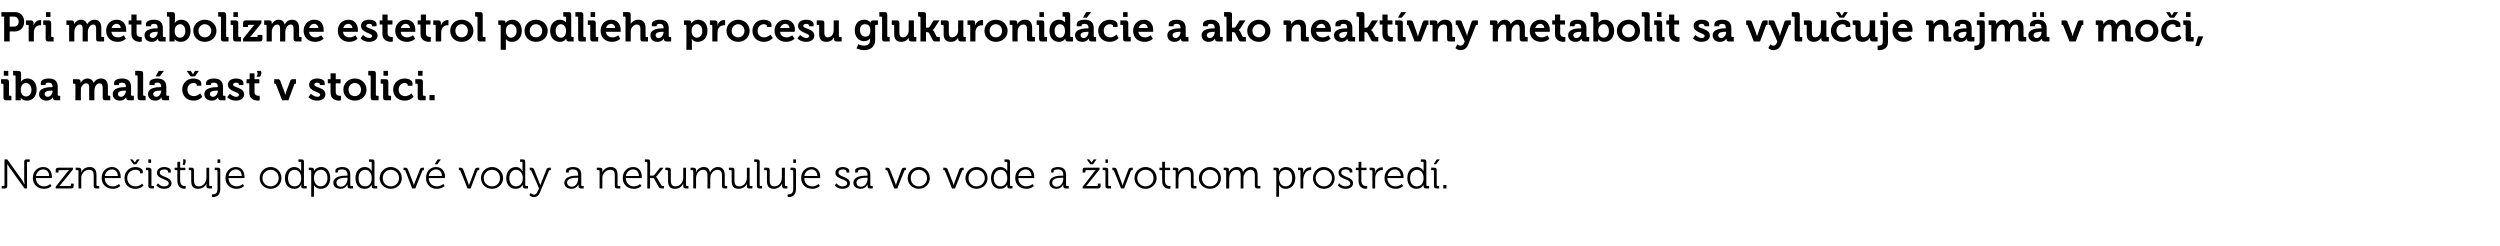 <?xml version="1.0" standalone="no"?><!DOCTYPE svg PUBLIC "-//W3C//DTD SVG 1.1//EN" "http://www.w3.org/Graphics/SVG/1.1/DTD/svg11.dtd"><svg xmlns="http://www.w3.org/2000/svg" version="1.1" width="723px" height="71px" viewBox="0 -3 723 71" style="top:-3px">  <desc>Pri metabolizme estetrol podlieha procesu glukuronid cie a ako neakt vny metabolit sa vylu uje najm v mo i, iba mal ...</desc>  <defs/>  <g id="Polygon71085">    <path d="M 0.5 50.8 C 0.5 50.8 1.02 50.76 1 50.8 C 1.2 50.8 1.3 50.7 1.3 50.5 C 1.28 50.5 1.3 43.1 1.3 43.1 L 2.1 43.1 C 2.1 43.1 6.36 49.08 6.4 49.1 C 6.65 49.5 7 50.2 7 50.2 L 7.1 50.2 C 7.1 50.2 7.01 49.52 7 49.1 C 7 49.1 7 43.8 7 43.8 C 7 43.3 7.2 43.1 7.7 43.1 C 7.74 43.07 8.6 43.1 8.6 43.1 L 8.6 43.8 C 8.6 43.8 8.11 43.81 8.1 43.8 C 7.9 43.8 7.8 43.9 7.8 44.1 C 7.85 44.08 7.8 51.5 7.8 51.5 L 7.1 51.5 C 7.1 51.5 2.77 45.49 2.8 45.5 C 2.47 45.08 2.1 44.4 2.1 44.4 L 2.1 44.4 C 2.1 44.4 2.12 45.05 2.1 45.5 C 2.1 45.5 2.1 50.8 2.1 50.8 C 2.1 51.3 1.9 51.5 1.4 51.5 C 1.39 51.5 0.5 51.5 0.5 51.5 L 0.5 50.8 Z M 12.5 45.3 C 14.2 45.3 15 46.6 15 48.1 C 15.05 48.25 15 48.5 15 48.5 C 15 48.5 10.39 48.52 10.4 48.5 C 10.4 50 11.5 50.9 12.7 50.9 C 13.84 50.92 14.5 50.2 14.5 50.2 L 14.9 50.8 C 14.9 50.8 14.06 51.65 12.7 51.6 C 10.9 51.6 9.5 50.4 9.5 48.5 C 9.5 46.5 10.9 45.3 12.5 45.3 Z M 14.2 47.9 C 14.2 46.6 13.4 46 12.5 46 C 11.5 46 10.6 46.7 10.4 47.9 C 10.4 47.9 14.2 47.9 14.2 47.9 Z M 16.1 51 C 16.1 51 19.5 46.74 19.5 46.7 C 19.73 46.45 20 46.2 20 46.2 L 20 46.2 C 20 46.2 19.78 46.19 19.4 46.2 C 19.4 46.2 17.2 46.2 17.2 46.2 C 17 46.2 16.9 46.3 16.9 46.5 C 16.91 46.45 16.9 46.9 16.9 46.9 L 16.1 46.9 C 16.1 46.9 16.14 46.2 16.1 46.2 C 16.1 45.7 16.4 45.5 16.9 45.5 C 16.87 45.47 21.1 45.5 21.1 45.5 L 21.1 46 C 21.1 46 17.68 50.23 17.7 50.2 C 17.44 50.52 17.2 50.8 17.2 50.8 L 17.2 50.8 C 17.2 50.8 17.39 50.78 17.8 50.8 C 17.8 50.8 20.3 50.8 20.3 50.8 C 20.4 50.8 20.5 50.7 20.5 50.5 C 20.54 50.52 20.5 50.1 20.5 50.1 L 21.3 50.1 C 21.3 50.1 21.31 50.77 21.3 50.8 C 21.3 51.3 21.1 51.5 20.6 51.5 C 20.58 51.5 16.1 51.5 16.1 51.5 L 16.1 51 Z M 22.7 46.4 C 22.7 46.3 22.6 46.2 22.4 46.2 C 22.4 46.18 21.9 46.2 21.9 46.2 L 21.9 45.5 C 21.9 45.5 22.74 45.47 22.7 45.5 C 23.2 45.5 23.5 45.7 23.5 46.1 C 23.5 46.1 23.5 46.4 23.5 46.4 C 23.47 46.66 23.4 46.8 23.4 46.8 C 23.4 46.8 23.47 46.85 23.5 46.8 C 23.7 46.3 24.5 45.3 25.9 45.3 C 27.4 45.3 27.9 46.2 27.9 47.7 C 27.9 47.7 27.9 50.5 27.9 50.5 C 27.9 50.7 28 50.8 28.2 50.8 C 28.16 50.8 28.7 50.8 28.7 50.8 L 28.7 51.5 C 28.7 51.5 27.82 51.5 27.8 51.5 C 27.3 51.5 27.1 51.3 27.1 50.8 C 27.1 50.8 27.1 47.9 27.1 47.9 C 27.1 46.9 26.9 46.1 25.8 46.1 C 24.7 46.1 23.9 46.8 23.6 47.8 C 23.5 48 23.5 48.3 23.5 48.6 C 23.48 48.61 23.5 51.5 23.5 51.5 L 22.7 51.5 C 22.7 51.5 22.67 46.44 22.7 46.4 Z M 32.4 45.3 C 34 45.3 34.9 46.6 34.9 48.1 C 34.91 48.25 34.9 48.5 34.9 48.5 C 34.9 48.5 30.25 48.52 30.3 48.5 C 30.3 50 31.3 50.9 32.6 50.9 C 33.7 50.92 34.4 50.2 34.4 50.2 L 34.8 50.8 C 34.8 50.8 33.92 51.65 32.6 51.6 C 30.8 51.6 29.4 50.4 29.4 48.5 C 29.4 46.5 30.8 45.3 32.4 45.3 Z M 34.1 47.9 C 34 46.6 33.3 46 32.4 46 C 31.4 46 30.5 46.7 30.3 47.9 C 30.3 47.9 34.1 47.9 34.1 47.9 Z M 39.2 45.3 C 39.8 45.3 41.3 45.6 41.3 46.6 C 41.3 46.61 41.3 47.1 41.3 47.1 L 40.5 47.1 C 40.5 47.1 40.54 46.8 40.5 46.8 C 40.5 46.3 39.7 46.1 39.2 46.1 C 37.9 46.1 36.8 47 36.8 48.5 C 36.8 50 37.9 50.9 39.2 50.9 C 40.42 50.9 41.1 50.1 41.1 50.1 L 41.5 50.7 C 41.5 50.7 40.69 51.65 39.1 51.6 C 37.3 51.6 36 50.4 36 48.5 C 36 46.6 37.4 45.3 39.2 45.3 Z M 37.6 43.1 L 38.3 43.1 L 39 44 L 39 44 L 39.6 43.1 L 40.4 43.1 L 39.4 44.5 L 38.6 44.5 L 37.6 43.1 Z M 42.9 43.1 L 43.7 43.1 L 43.7 44.1 L 42.9 44.1 L 42.9 43.1 Z M 42.9 46.4 C 42.9 46.3 42.8 46.2 42.7 46.2 C 42.67 46.18 42.2 46.2 42.2 46.2 L 42.2 45.5 C 42.2 45.5 43.02 45.47 43 45.5 C 43.5 45.5 43.8 45.7 43.8 46.2 C 43.8 46.2 43.8 50.5 43.8 50.5 C 43.8 50.7 43.8 50.8 44 50.8 C 44.01 50.8 44.5 50.8 44.5 50.8 L 44.5 51.5 C 44.5 51.5 43.67 51.5 43.7 51.5 C 43.2 51.5 42.9 51.3 42.9 50.8 C 42.9 50.8 42.9 46.4 42.9 46.4 Z M 45.7 50 C 45.7 50 46.33 50.94 47.5 50.9 C 48.2 50.9 48.8 50.6 48.8 50 C 48.8 48.7 45.4 48.9 45.4 47 C 45.4 45.9 46.3 45.3 47.6 45.3 C 48.2 45.3 49.4 45.6 49.4 46.4 C 49.39 46.42 49.4 46.9 49.4 46.9 L 48.6 46.9 C 48.6 46.9 48.62 46.64 48.6 46.6 C 48.6 46.2 48 46 47.6 46 C 46.7 46 46.2 46.3 46.2 46.9 C 46.2 48.3 49.6 48 49.6 50 C 49.6 51 48.7 51.6 47.5 51.6 C 45.94 51.65 45.2 50.6 45.2 50.6 L 45.7 50 Z M 51.3 46.2 L 50.5 46.2 L 50.5 45.5 L 51.3 45.5 L 51.3 43.8 L 52.1 43.8 L 52.1 45.5 L 53.6 45.5 L 53.6 46.2 L 52.1 46.2 C 52.1 46.2 52.07 49.22 52.1 49.2 C 52.1 50.6 53 50.8 53.4 50.8 C 53.59 50.82 53.7 50.8 53.7 50.8 L 53.7 51.5 C 53.7 51.5 53.55 51.55 53.4 51.6 C 52.7 51.6 51.3 51.3 51.3 49.3 C 51.25 49.31 51.3 46.2 51.3 46.2 Z M 53.6 43.1 C 53.7 43.3 53.7 43.5 53.7 43.6 C 53.7 44 53.6 44.3 53.4 44.7 C 53.4 44.7 52.8 44.7 52.8 44.7 C 52.9 44.4 53 44.1 53 43.8 C 53 43.5 53 43.3 52.9 43.1 C 52.9 43.1 53.6 43.1 53.6 43.1 Z M 55.3 46.4 C 55.3 46.3 55.2 46.2 55.1 46.2 C 55.06 46.18 54.6 46.2 54.6 46.2 L 54.6 45.5 C 54.6 45.5 55.4 45.47 55.4 45.5 C 55.9 45.5 56.1 45.7 56.1 46.2 C 56.1 46.2 56.1 49.1 56.1 49.1 C 56.1 50 56.3 50.9 57.5 50.9 C 58.8 50.9 59.7 49.7 59.7 48.4 C 59.68 48.36 59.7 45.5 59.7 45.5 L 60.5 45.5 C 60.5 45.5 60.49 50.53 60.5 50.5 C 60.5 50.7 60.6 50.8 60.8 50.8 C 60.75 50.8 61.3 50.8 61.3 50.8 L 61.3 51.5 C 61.3 51.5 60.43 51.5 60.4 51.5 C 59.9 51.5 59.7 51.3 59.7 50.8 C 59.7 50.8 59.7 50.6 59.7 50.6 C 59.7 50.3 59.7 50.1 59.7 50.1 C 59.7 50.1 59.7 50.1 59.7 50.1 C 59.5 50.7 58.7 51.6 57.3 51.6 C 55.9 51.6 55.3 50.9 55.3 49.3 C 55.3 49.3 55.3 46.4 55.3 46.4 Z M 62.9 43.1 L 63.7 43.1 L 63.7 44.1 L 62.9 44.1 L 62.9 43.1 Z M 61.5 53.2 C 62 53.2 62.9 53.1 62.9 51.7 C 62.9 51.7 62.9 46.4 62.9 46.4 C 62.9 46.3 62.8 46.2 62.7 46.2 C 62.65 46.18 62.1 46.2 62.1 46.2 L 62.1 45.5 C 62.1 45.5 63 45.47 63 45.5 C 63.5 45.5 63.7 45.7 63.7 46.2 C 63.7 46.2 63.7 51.7 63.7 51.7 C 63.7 53.7 62.3 54 61.6 54 C 61.4 54 61.3 53.9 61.3 53.9 C 61.28 53.94 61.3 53.2 61.3 53.2 C 61.3 53.2 61.39 53.24 61.5 53.2 Z M 68.2 45.3 C 69.9 45.3 70.7 46.6 70.7 48.1 C 70.74 48.25 70.7 48.5 70.7 48.5 C 70.7 48.5 66.08 48.52 66.1 48.5 C 66.1 50 67.2 50.9 68.4 50.9 C 69.53 50.92 70.2 50.2 70.2 50.2 L 70.6 50.8 C 70.6 50.8 69.76 51.65 68.4 51.6 C 66.6 51.6 65.2 50.4 65.2 48.5 C 65.2 46.5 66.6 45.3 68.2 45.3 Z M 69.9 47.9 C 69.9 46.6 69.1 46 68.2 46 C 67.2 46 66.3 46.7 66.1 47.9 C 66.1 47.9 69.9 47.9 69.9 47.9 Z M 78.3 45.3 C 80 45.3 81.4 46.7 81.4 48.5 C 81.4 50.3 80 51.6 78.3 51.6 C 76.5 51.6 75.1 50.3 75.1 48.5 C 75.1 46.7 76.5 45.3 78.3 45.3 Z M 78.3 50.9 C 79.5 50.9 80.6 49.9 80.6 48.5 C 80.6 47.1 79.5 46.1 78.3 46.1 C 77 46.1 75.9 47.1 75.9 48.5 C 75.9 49.9 77 50.9 78.3 50.9 Z M 85.1 45.3 C 86.6 45.32 87.1 46.5 87.1 46.5 L 87.1 46.5 C 87.1 46.5 87.11 46.25 87.1 46 C 87.1 46 87.1 44 87.1 44 C 87.1 43.9 87 43.8 86.8 43.8 C 86.84 43.78 86.3 43.8 86.3 43.8 L 86.3 43.1 C 86.3 43.1 87.19 43.07 87.2 43.1 C 87.7 43.1 87.9 43.3 87.9 43.8 C 87.9 43.8 87.9 50.5 87.9 50.5 C 87.9 50.7 88 50.8 88.2 50.8 C 88.19 50.8 88.7 50.8 88.7 50.8 L 88.7 51.5 C 88.7 51.5 87.85 51.5 87.9 51.5 C 87.3 51.5 87.1 51.3 87.1 50.8 C 87.1 50.6 87.2 50.4 87.2 50.4 C 87.16 50.45 87.1 50.4 87.1 50.4 C 87.1 50.4 86.64 51.65 85.1 51.6 C 83.4 51.6 82.4 50.4 82.4 48.5 C 82.4 46.6 83.6 45.3 85.1 45.3 Z M 87.1 48.5 C 87.1 47.3 86.5 46.1 85.2 46.1 C 84.1 46.1 83.3 47 83.3 48.5 C 83.3 50 84 50.9 85.2 50.9 C 86.2 50.9 87.1 50.2 87.1 48.5 Z M 90 46.4 C 90 46.3 89.9 46.2 89.8 46.2 C 89.76 46.18 89.3 46.2 89.3 46.2 L 89.3 45.5 C 89.3 45.5 90.08 45.47 90.1 45.5 C 90.6 45.5 90.8 45.7 90.8 46.1 C 90.8 46.3 90.8 46.5 90.8 46.5 C 90.79 46.51 90.8 46.5 90.8 46.5 C 90.8 46.5 91.29 45.32 92.9 45.3 C 94.5 45.3 95.5 46.6 95.5 48.5 C 95.5 50.4 94.4 51.6 92.8 51.6 C 91.34 51.65 90.8 50.5 90.8 50.5 L 90.8 50.5 C 90.8 50.5 90.84 50.72 90.8 51 C 90.84 51.04 90.8 53.9 90.8 53.9 L 90 53.9 C 90 53.9 90.02 46.44 90 46.4 Z M 92.7 50.9 C 93.8 50.9 94.7 50 94.7 48.5 C 94.7 47 93.9 46.1 92.8 46.1 C 91.8 46.1 90.8 46.8 90.8 48.5 C 90.8 49.7 91.5 50.9 92.7 50.9 Z M 100.1 47.8 C 100.14 47.78 100.5 47.8 100.5 47.8 C 100.5 47.8 100.48 47.71 100.5 47.7 C 100.5 46.5 100 46 98.9 46 C 98.6 46 97.7 46.1 97.7 46.5 C 97.74 46.54 97.7 46.9 97.7 46.9 L 97 46.9 C 97 46.9 96.96 46.34 97 46.3 C 97 45.5 98.4 45.3 98.9 45.3 C 100.8 45.3 101.3 46.3 101.3 47.6 C 101.3 47.6 101.3 50.5 101.3 50.5 C 101.3 50.7 101.4 50.8 101.6 50.8 C 101.55 50.8 102.1 50.8 102.1 50.8 L 102.1 51.5 C 102.1 51.5 101.23 51.5 101.2 51.5 C 100.7 51.5 100.5 51.3 100.5 50.8 C 100.5 50.5 100.5 50.3 100.5 50.3 C 100.5 50.3 100.5 50.3 100.5 50.3 C 100.5 50.3 100 51.6 98.5 51.6 C 97.5 51.6 96.4 51.1 96.4 49.9 C 96.4 47.9 99.1 47.8 100.1 47.8 Z M 98.6 51 C 99.8 51 100.5 49.8 100.5 48.7 C 100.48 48.71 100.5 48.4 100.5 48.4 C 100.5 48.4 100.13 48.43 100.1 48.4 C 99.2 48.4 97.3 48.5 97.3 49.8 C 97.3 50.4 97.7 51 98.6 51 Z M 105.5 45.3 C 106.99 45.32 107.5 46.5 107.5 46.5 L 107.5 46.5 C 107.5 46.5 107.5 46.25 107.5 46 C 107.5 46 107.5 44 107.5 44 C 107.5 43.9 107.4 43.8 107.2 43.8 C 107.23 43.78 106.7 43.8 106.7 43.8 L 106.7 43.1 C 106.7 43.1 107.58 43.07 107.6 43.1 C 108.1 43.1 108.3 43.3 108.3 43.8 C 108.3 43.8 108.3 50.5 108.3 50.5 C 108.3 50.7 108.4 50.8 108.6 50.8 C 108.57 50.8 109.1 50.8 109.1 50.8 L 109.1 51.5 C 109.1 51.5 108.24 51.5 108.2 51.5 C 107.7 51.5 107.5 51.3 107.5 50.8 C 107.5 50.6 107.5 50.4 107.5 50.4 C 107.54 50.45 107.5 50.4 107.5 50.4 C 107.5 50.4 107.03 51.65 105.4 51.6 C 103.8 51.6 102.8 50.4 102.8 48.5 C 102.8 46.6 103.9 45.3 105.5 45.3 Z M 107.5 48.5 C 107.5 47.3 106.9 46.1 105.6 46.1 C 104.5 46.1 103.7 47 103.7 48.5 C 103.7 50 104.4 50.9 105.6 50.9 C 106.6 50.9 107.5 50.2 107.5 48.5 Z M 113 45.3 C 114.8 45.3 116.2 46.7 116.2 48.5 C 116.2 50.3 114.8 51.6 113 51.6 C 111.3 51.6 109.8 50.3 109.8 48.5 C 109.8 46.7 111.3 45.3 113 45.3 Z M 113 50.9 C 114.3 50.9 115.4 49.9 115.4 48.5 C 115.4 47.1 114.3 46.1 113 46.1 C 111.7 46.1 110.7 47.1 110.7 48.5 C 110.7 49.9 111.7 50.9 113 50.9 Z M 117.3 46.5 C 117.2 46.2 117.1 46.2 116.9 46.2 C 116.86 46.18 116.7 46.2 116.7 46.2 L 116.7 45.5 C 116.7 45.5 117.07 45.47 117.1 45.5 C 117.6 45.5 117.8 45.6 118 46.1 C 118 46.1 119.5 49.9 119.5 49.9 C 119.59 50.2 119.7 50.6 119.7 50.6 L 119.7 50.6 C 119.7 50.6 119.81 50.2 119.9 49.9 C 119.9 49.9 121.4 46.1 121.4 46.1 C 121.6 45.6 121.7 45.5 122.3 45.5 C 122.31 45.47 122.6 45.5 122.6 45.5 L 122.6 46.2 C 122.6 46.2 122.52 46.18 122.5 46.2 C 122.3 46.2 122.2 46.2 122.1 46.5 C 122.1 46.45 120.1 51.5 120.1 51.5 L 119.2 51.5 C 119.2 51.5 117.28 46.45 117.3 46.5 Z M 126.1 45.3 C 127.8 45.3 128.7 46.6 128.7 48.1 C 128.66 48.25 128.6 48.5 128.6 48.5 C 128.6 48.5 124.01 48.52 124 48.5 C 124 50 125.1 50.9 126.3 50.9 C 127.45 50.92 128.2 50.2 128.2 50.2 L 128.6 50.8 C 128.6 50.8 127.68 51.65 126.3 51.6 C 124.5 51.6 123.2 50.4 123.2 48.5 C 123.2 46.5 124.5 45.3 126.1 45.3 Z M 127.8 47.9 C 127.8 46.6 127 46 126.1 46 C 125.1 46 124.2 46.7 124 47.9 C 124 47.9 127.8 47.9 127.8 47.9 Z M 126.6 43.1 L 127.5 43.1 L 126.5 44.5 L 125.7 44.5 L 126.6 43.1 Z M 133.2 46.5 C 133.1 46.2 133 46.2 132.8 46.2 C 132.79 46.18 132.7 46.2 132.7 46.2 L 132.7 45.5 C 132.7 45.5 133.01 45.47 133 45.5 C 133.6 45.5 133.8 45.6 134 46.1 C 134 46.1 135.4 49.9 135.4 49.9 C 135.53 50.2 135.6 50.6 135.6 50.6 L 135.6 50.6 C 135.6 50.6 135.74 50.2 135.9 49.9 C 135.9 49.9 137.3 46.1 137.3 46.1 C 137.5 45.6 137.7 45.5 138.2 45.5 C 138.25 45.47 138.6 45.5 138.6 45.5 L 138.6 46.2 C 138.6 46.2 138.45 46.18 138.5 46.2 C 138.2 46.2 138.1 46.2 138 46.5 C 138.03 46.45 136.1 51.5 136.1 51.5 L 135.2 51.5 C 135.2 51.5 133.21 46.45 133.2 46.5 Z M 142.3 45.3 C 144 45.3 145.5 46.7 145.5 48.5 C 145.5 50.3 144 51.6 142.3 51.6 C 140.5 51.6 139.1 50.3 139.1 48.5 C 139.1 46.7 140.5 45.3 142.3 45.3 Z M 142.3 50.9 C 143.6 50.9 144.6 49.9 144.6 48.5 C 144.6 47.1 143.6 46.1 142.3 46.1 C 141 46.1 139.9 47.1 139.9 48.5 C 139.9 49.9 141 50.9 142.3 50.9 Z M 149.2 45.3 C 150.62 45.32 151.1 46.5 151.1 46.5 L 151.2 46.5 C 151.2 46.5 151.13 46.25 151.1 46 C 151.1 46 151.1 44 151.1 44 C 151.1 43.9 151 43.8 150.9 43.8 C 150.86 43.78 150.4 43.8 150.4 43.8 L 150.4 43.1 C 150.4 43.1 151.21 43.07 151.2 43.1 C 151.7 43.1 151.9 43.3 151.9 43.8 C 151.9 43.8 151.9 50.5 151.9 50.5 C 151.9 50.7 152 50.8 152.2 50.8 C 152.21 50.8 152.7 50.8 152.7 50.8 L 152.7 51.5 C 152.7 51.5 151.87 51.5 151.9 51.5 C 151.4 51.5 151.2 51.3 151.2 50.8 C 151.2 50.6 151.2 50.4 151.2 50.4 C 151.17 50.45 151.2 50.4 151.2 50.4 C 151.2 50.4 150.66 51.65 149.1 51.6 C 147.5 51.6 146.4 50.4 146.4 48.5 C 146.4 46.6 147.6 45.3 149.2 45.3 Z M 151.2 48.5 C 151.2 47.3 150.5 46.1 149.2 46.1 C 148.2 46.1 147.3 47 147.3 48.5 C 147.3 50 148.1 50.9 149.2 50.9 C 150.2 50.9 151.2 50.2 151.2 48.5 Z M 154.4 53.3 C 154.9 53.3 155.3 52.9 155.5 52.3 C 155.49 52.31 155.9 51.5 155.9 51.5 C 155.9 51.5 153.73 46.45 153.7 46.5 C 153.6 46.2 153.5 46.2 153.3 46.2 C 153.31 46.18 153.2 46.2 153.2 46.2 L 153.2 45.5 C 153.2 45.5 153.56 45.47 153.6 45.5 C 154.1 45.5 154.3 45.6 154.5 46.1 C 154.5 46.1 156 49.9 156 49.9 C 156.15 50.2 156.2 50.5 156.2 50.5 L 156.3 50.5 C 156.3 50.5 156.36 50.2 156.5 49.9 C 156.5 49.9 158 46.1 158 46.1 C 158.2 45.6 158.3 45.5 158.9 45.5 C 158.9 45.47 159.3 45.5 159.3 45.5 L 159.3 46.2 C 159.3 46.2 159.15 46.18 159.2 46.2 C 158.9 46.2 158.8 46.2 158.7 46.5 C 158.7 46.5 156.1 52.8 156.1 52.8 C 155.8 53.5 155.2 54 154.4 54 C 153.56 54.02 153.1 53.4 153.1 53.4 C 153.1 53.4 153.48 52.84 153.5 52.8 C 153.5 52.8 153.9 53.3 154.4 53.3 Z M 166.9 47.8 C 166.91 47.78 167.2 47.8 167.2 47.8 C 167.2 47.8 167.24 47.71 167.2 47.7 C 167.2 46.5 166.8 46 165.7 46 C 165.4 46 164.5 46.1 164.5 46.5 C 164.5 46.54 164.5 46.9 164.5 46.9 L 163.7 46.9 C 163.7 46.9 163.73 46.34 163.7 46.3 C 163.7 45.5 165.2 45.3 165.7 45.3 C 167.6 45.3 168.1 46.3 168.1 47.6 C 168.1 47.6 168.1 50.5 168.1 50.5 C 168.1 50.7 168.2 50.8 168.3 50.8 C 168.32 50.8 168.8 50.8 168.8 50.8 L 168.8 51.5 C 168.8 51.5 168 51.5 168 51.5 C 167.5 51.5 167.3 51.3 167.3 50.8 C 167.3 50.5 167.3 50.3 167.3 50.3 C 167.3 50.3 167.3 50.3 167.3 50.3 C 167.3 50.3 166.8 51.6 165.3 51.6 C 164.3 51.6 163.2 51.1 163.2 49.9 C 163.2 47.9 165.9 47.8 166.9 47.8 Z M 165.4 51 C 166.5 51 167.2 49.8 167.2 48.7 C 167.24 48.71 167.2 48.4 167.2 48.4 C 167.2 48.4 166.89 48.43 166.9 48.4 C 165.9 48.4 164 48.5 164 49.8 C 164 50.4 164.5 51 165.4 51 Z M 173.4 46.4 C 173.4 46.3 173.3 46.2 173.1 46.2 C 173.12 46.18 172.6 46.2 172.6 46.2 L 172.6 45.5 C 172.6 45.5 173.46 45.47 173.5 45.5 C 174 45.5 174.2 45.7 174.2 46.1 C 174.2 46.1 174.2 46.4 174.2 46.4 C 174.19 46.66 174.2 46.8 174.2 46.8 C 174.2 46.8 174.19 46.85 174.2 46.8 C 174.4 46.3 175.2 45.3 176.6 45.3 C 178.1 45.3 178.6 46.2 178.6 47.7 C 178.6 47.7 178.6 50.5 178.6 50.5 C 178.6 50.7 178.7 50.8 178.9 50.8 C 178.88 50.8 179.4 50.8 179.4 50.8 L 179.4 51.5 C 179.4 51.5 178.53 51.5 178.5 51.5 C 178 51.5 177.8 51.3 177.8 50.8 C 177.8 50.8 177.8 47.9 177.8 47.9 C 177.8 46.9 177.7 46.1 176.5 46.1 C 175.5 46.1 174.6 46.8 174.3 47.8 C 174.2 48 174.2 48.3 174.2 48.6 C 174.2 48.61 174.2 51.5 174.2 51.5 L 173.4 51.5 C 173.4 51.5 173.39 46.44 173.4 46.4 Z M 183.1 45.3 C 184.8 45.3 185.6 46.6 185.6 48.1 C 185.62 48.25 185.6 48.5 185.6 48.5 C 185.6 48.5 180.97 48.52 181 48.5 C 181 50 182.1 50.9 183.3 50.9 C 184.41 50.92 185.1 50.2 185.1 50.2 L 185.5 50.8 C 185.5 50.8 184.64 51.65 183.3 51.6 C 181.5 51.6 180.1 50.4 180.1 48.5 C 180.1 46.5 181.5 45.3 183.1 45.3 Z M 184.8 47.9 C 184.7 46.6 184 46 183.1 46 C 182.1 46 181.2 46.7 181 47.9 C 181 47.9 184.8 47.9 184.8 47.9 Z M 187.2 44 C 187.2 43.9 187.1 43.8 187 43.8 C 186.96 43.78 186.5 43.8 186.5 43.8 L 186.5 43.1 C 186.5 43.1 187.31 43.07 187.3 43.1 C 187.8 43.1 188 43.2 188 43.8 C 188.04 43.76 188 47.8 188 47.8 C 188 47.8 188.66 47.77 188.7 47.8 C 188.9 47.8 189.2 47.7 189.3 47.5 C 189.34 47.48 190.9 45.5 190.9 45.5 L 191.9 45.5 C 191.9 45.5 190.15 47.68 190.1 47.7 C 189.85 48.05 189.7 48.1 189.7 48.1 L 189.7 48.1 C 189.7 48.1 189.87 48.22 190.1 48.6 C 190.1 48.6 191.2 50.5 191.2 50.5 C 191.3 50.7 191.4 50.8 191.7 50.8 C 191.71 50.8 192 50.8 192 50.8 L 192 51.5 C 192 51.5 191.47 51.5 191.5 51.5 C 190.9 51.5 190.7 51.4 190.4 50.9 C 190.4 50.9 189.2 48.7 189.2 48.7 C 189.1 48.5 188.8 48.5 188.6 48.5 C 188.59 48.48 188 48.5 188 48.5 L 188 51.5 L 187.2 51.5 C 187.2 51.5 187.22 44.04 187.2 44 Z M 193.2 46.4 C 193.2 46.3 193.1 46.2 192.9 46.2 C 192.95 46.18 192.4 46.2 192.4 46.2 L 192.4 45.5 C 192.4 45.5 193.29 45.47 193.3 45.5 C 193.8 45.5 194 45.7 194 46.2 C 194 46.2 194 49.1 194 49.1 C 194 50 194.2 50.9 195.3 50.9 C 196.7 50.9 197.6 49.7 197.6 48.4 C 197.57 48.36 197.6 45.5 197.6 45.5 L 198.4 45.5 C 198.4 45.5 198.38 50.53 198.4 50.5 C 198.4 50.7 198.5 50.8 198.6 50.8 C 198.64 50.8 199.1 50.8 199.1 50.8 L 199.1 51.5 C 199.1 51.5 198.32 51.5 198.3 51.5 C 197.8 51.5 197.6 51.3 197.6 50.8 C 197.6 50.8 197.6 50.6 197.6 50.6 C 197.6 50.3 197.6 50.1 197.6 50.1 C 197.6 50.1 197.6 50.1 197.6 50.1 C 197.3 50.7 196.6 51.6 195.2 51.6 C 193.8 51.6 193.2 50.9 193.2 49.3 C 193.2 49.3 193.2 46.4 193.2 46.4 Z M 200.5 46.4 C 200.5 46.3 200.4 46.2 200.2 46.2 C 200.21 46.18 199.7 46.2 199.7 46.2 L 199.7 45.5 C 199.7 45.5 200.54 45.47 200.5 45.5 C 201 45.5 201.3 45.7 201.3 46.1 C 201.3 46.1 201.3 46.4 201.3 46.4 C 201.27 46.66 201.2 46.8 201.2 46.8 C 201.2 46.8 201.27 46.85 201.3 46.8 C 201.6 46 202.5 45.3 203.5 45.3 C 204.6 45.3 205.1 45.8 205.3 46.8 C 205.3 46.8 205.4 46.8 205.4 46.8 C 205.7 46 206.6 45.3 207.6 45.3 C 209 45.3 209.6 46.2 209.6 47.7 C 209.6 47.7 209.6 50.5 209.6 50.5 C 209.6 50.7 209.7 50.8 209.8 50.8 C 209.84 50.8 210.3 50.8 210.3 50.8 L 210.3 51.5 C 210.3 51.5 209.49 51.5 209.5 51.5 C 209 51.5 208.8 51.3 208.8 50.8 C 208.8 50.8 208.8 47.9 208.8 47.9 C 208.8 46.9 208.6 46.1 207.5 46.1 C 206.5 46.1 205.8 46.9 205.5 47.8 C 205.5 48 205.4 48.3 205.4 48.6 C 205.44 48.65 205.4 51.5 205.4 51.5 L 204.6 51.5 C 204.6 51.5 204.62 47.87 204.6 47.9 C 204.6 47 204.5 46.1 203.3 46.1 C 202.4 46.1 201.6 46.9 201.4 47.8 C 201.3 48.1 201.3 48.4 201.3 48.6 C 201.28 48.65 201.3 51.5 201.3 51.5 L 200.5 51.5 C 200.5 51.5 200.47 46.44 200.5 46.4 Z M 211.6 46.4 C 211.6 46.3 211.5 46.2 211.4 46.2 C 211.35 46.18 210.8 46.2 210.8 46.2 L 210.8 45.5 C 210.8 45.5 211.7 45.47 211.7 45.5 C 212.2 45.5 212.4 45.7 212.4 46.2 C 212.4 46.2 212.4 49.1 212.4 49.1 C 212.4 50 212.6 50.9 213.8 50.9 C 215.1 50.9 216 49.7 216 48.4 C 215.97 48.36 216 45.5 216 45.5 L 216.8 45.5 C 216.8 45.5 216.79 50.53 216.8 50.5 C 216.8 50.7 216.9 50.8 217.1 50.8 C 217.05 50.8 217.6 50.8 217.6 50.8 L 217.6 51.5 C 217.6 51.5 216.73 51.5 216.7 51.5 C 216.2 51.5 216 51.3 216 50.8 C 216 50.8 216 50.6 216 50.6 C 216 50.3 216 50.1 216 50.1 C 216 50.1 216 50.1 216 50.1 C 215.8 50.7 215 51.6 213.6 51.6 C 212.2 51.6 211.6 50.9 211.6 49.3 C 211.6 49.3 211.6 46.4 211.6 46.4 Z M 218.9 44 C 218.9 43.9 218.8 43.8 218.6 43.8 C 218.6 43.78 218.1 43.8 218.1 43.8 L 218.1 43.1 C 218.1 43.1 218.95 43.07 218.9 43.1 C 219.5 43.1 219.7 43.3 219.7 43.8 C 219.7 43.8 219.7 50.5 219.7 50.5 C 219.7 50.7 219.8 50.8 219.9 50.8 C 219.94 50.8 220.4 50.8 220.4 50.8 L 220.4 51.5 C 220.4 51.5 219.6 51.5 219.6 51.5 C 219.1 51.5 218.9 51.3 218.9 50.8 C 218.9 50.8 218.9 44 218.9 44 Z M 221.8 46.4 C 221.8 46.3 221.7 46.2 221.5 46.2 C 221.53 46.18 221 46.2 221 46.2 L 221 45.5 C 221 45.5 221.88 45.47 221.9 45.5 C 222.4 45.5 222.6 45.7 222.6 46.2 C 222.6 46.2 222.6 49.1 222.6 49.1 C 222.6 50 222.8 50.9 223.9 50.9 C 225.3 50.9 226.1 49.7 226.1 48.4 C 226.15 48.36 226.1 45.5 226.1 45.5 L 227 45.5 C 227 45.5 226.96 50.53 227 50.5 C 227 50.7 227.1 50.8 227.2 50.8 C 227.23 50.8 227.7 50.8 227.7 50.8 L 227.7 51.5 C 227.7 51.5 226.9 51.5 226.9 51.5 C 226.4 51.5 226.2 51.3 226.2 50.8 C 226.2 50.8 226.2 50.6 226.2 50.6 C 226.2 50.3 226.2 50.1 226.2 50.1 C 226.2 50.1 226.2 50.1 226.2 50.1 C 225.9 50.7 225.1 51.6 223.8 51.6 C 222.4 51.6 221.8 50.9 221.8 49.3 C 221.8 49.3 221.8 46.4 221.8 46.4 Z M 229.4 43.1 L 230.2 43.1 L 230.2 44.1 L 229.4 44.1 L 229.4 43.1 Z M 228 53.2 C 228.5 53.2 229.4 53.1 229.4 51.7 C 229.4 51.7 229.4 46.4 229.4 46.4 C 229.4 46.3 229.3 46.2 229.1 46.2 C 229.13 46.18 228.6 46.2 228.6 46.2 L 228.6 45.5 C 228.6 45.5 229.47 45.47 229.5 45.5 C 230 45.5 230.2 45.7 230.2 46.2 C 230.2 46.2 230.2 51.7 230.2 51.7 C 230.2 53.7 228.8 54 228.1 54 C 227.9 54 227.8 53.9 227.8 53.9 C 227.76 53.94 227.8 53.2 227.8 53.2 C 227.8 53.2 227.87 53.24 228 53.2 Z M 234.7 45.3 C 236.3 45.3 237.2 46.6 237.2 48.1 C 237.21 48.25 237.2 48.5 237.2 48.5 C 237.2 48.5 232.56 48.52 232.6 48.5 C 232.6 50 233.6 50.9 234.9 50.9 C 236 50.92 236.7 50.2 236.7 50.2 L 237.1 50.8 C 237.1 50.8 236.23 51.65 234.9 51.6 C 233.1 51.6 231.7 50.4 231.7 48.5 C 231.7 46.5 233.1 45.3 234.7 45.3 Z M 236.4 47.9 C 236.3 46.6 235.6 46 234.7 46 C 233.7 46 232.8 46.7 232.6 47.9 C 232.6 47.9 236.4 47.9 236.4 47.9 Z M 241.9 50 C 241.9 50 242.55 50.94 243.7 50.9 C 244.4 50.9 245 50.6 245 50 C 245 48.7 241.6 48.9 241.6 47 C 241.6 45.9 242.6 45.3 243.8 45.3 C 244.4 45.3 245.6 45.6 245.6 46.4 C 245.61 46.42 245.6 46.9 245.6 46.9 L 244.8 46.9 C 244.8 46.9 244.85 46.64 244.8 46.6 C 244.8 46.2 244.2 46 243.8 46 C 243 46 242.5 46.3 242.5 46.9 C 242.5 48.3 245.8 48 245.8 50 C 245.8 51 244.9 51.6 243.7 51.6 C 242.16 51.65 241.4 50.6 241.4 50.6 L 241.9 50 Z M 250.5 47.8 C 250.52 47.78 250.9 47.8 250.9 47.8 C 250.9 47.8 250.86 47.71 250.9 47.7 C 250.9 46.5 250.4 46 249.3 46 C 249 46 248.1 46.1 248.1 46.5 C 248.12 46.54 248.1 46.9 248.1 46.9 L 247.3 46.9 C 247.3 46.9 247.34 46.34 247.3 46.3 C 247.3 45.5 248.8 45.3 249.3 45.3 C 251.2 45.3 251.7 46.3 251.7 47.6 C 251.7 47.6 251.7 50.5 251.7 50.5 C 251.7 50.7 251.8 50.8 251.9 50.8 C 251.94 50.8 252.4 50.8 252.4 50.8 L 252.4 51.5 C 252.4 51.5 251.61 51.5 251.6 51.5 C 251.1 51.5 250.9 51.3 250.9 50.8 C 250.9 50.5 250.9 50.3 250.9 50.3 C 250.9 50.3 250.9 50.3 250.9 50.3 C 250.9 50.3 250.4 51.6 248.9 51.6 C 247.9 51.6 246.8 51.1 246.8 49.9 C 246.8 47.9 249.5 47.8 250.5 47.8 Z M 249 51 C 250.2 51 250.9 49.8 250.9 48.7 C 250.86 48.71 250.9 48.4 250.9 48.4 C 250.9 48.4 250.51 48.43 250.5 48.4 C 249.6 48.4 247.7 48.5 247.7 49.8 C 247.7 50.4 248.1 51 249 51 Z M 256.7 46.5 C 256.6 46.2 256.4 46.2 256.2 46.2 C 256.23 46.18 256.1 46.2 256.1 46.2 L 256.1 45.5 C 256.1 45.5 256.45 45.47 256.4 45.5 C 257 45.5 257.2 45.6 257.4 46.1 C 257.4 46.1 258.9 49.9 258.9 49.9 C 258.97 50.2 259.1 50.6 259.1 50.6 L 259.1 50.6 C 259.1 50.6 259.18 50.2 259.3 49.9 C 259.3 49.9 260.7 46.1 260.7 46.1 C 260.9 45.6 261.1 45.5 261.7 45.5 C 261.69 45.47 262 45.5 262 45.5 L 262 46.2 C 262 46.2 261.9 46.18 261.9 46.2 C 261.7 46.2 261.5 46.2 261.5 46.5 C 261.48 46.45 259.5 51.5 259.5 51.5 L 258.6 51.5 C 258.6 51.5 256.65 46.45 256.7 46.5 Z M 265.7 45.3 C 267.5 45.3 268.9 46.7 268.9 48.5 C 268.9 50.3 267.5 51.6 265.7 51.6 C 264 51.6 262.5 50.3 262.5 48.5 C 262.5 46.7 264 45.3 265.7 45.3 Z M 265.7 50.9 C 267 50.9 268.1 49.9 268.1 48.5 C 268.1 47.1 267 46.1 265.7 46.1 C 264.4 46.1 263.4 47.1 263.4 48.5 C 263.4 49.9 264.4 50.9 265.7 50.9 Z M 273.3 46.5 C 273.3 46.2 273.1 46.2 272.9 46.2 C 272.92 46.18 272.8 46.2 272.8 46.2 L 272.8 45.5 C 272.8 45.5 273.14 45.47 273.1 45.5 C 273.7 45.5 273.9 45.6 274.1 46.1 C 274.1 46.1 275.6 49.9 275.6 49.9 C 275.66 50.2 275.8 50.6 275.8 50.6 L 275.8 50.6 C 275.8 50.6 275.88 50.2 276 49.9 C 276 49.9 277.4 46.1 277.4 46.1 C 277.6 45.6 277.8 45.5 278.4 45.5 C 278.38 45.47 278.7 45.5 278.7 45.5 L 278.7 46.2 C 278.7 46.2 278.59 46.18 278.6 46.2 C 278.4 46.2 278.2 46.2 278.2 46.5 C 278.17 46.45 276.2 51.5 276.2 51.5 L 275.3 51.5 C 275.3 51.5 273.34 46.45 273.3 46.5 Z M 282.4 45.3 C 284.2 45.3 285.6 46.7 285.6 48.5 C 285.6 50.3 284.2 51.6 282.4 51.6 C 280.7 51.6 279.2 50.3 279.2 48.5 C 279.2 46.7 280.7 45.3 282.4 45.3 Z M 282.4 50.9 C 283.7 50.9 284.8 49.9 284.8 48.5 C 284.8 47.1 283.7 46.1 282.4 46.1 C 281.1 46.1 280.1 47.1 280.1 48.5 C 280.1 49.9 281.1 50.9 282.4 50.9 Z M 289.3 45.3 C 290.76 45.32 291.3 46.5 291.3 46.5 L 291.3 46.5 C 291.3 46.5 291.26 46.25 291.3 46 C 291.3 46 291.3 44 291.3 44 C 291.3 43.9 291.2 43.8 291 43.8 C 291 43.78 290.5 43.8 290.5 43.8 L 290.5 43.1 C 290.5 43.1 291.34 43.07 291.3 43.1 C 291.9 43.1 292.1 43.3 292.1 43.8 C 292.1 43.8 292.1 50.5 292.1 50.5 C 292.1 50.7 292.2 50.8 292.3 50.8 C 292.34 50.8 292.8 50.8 292.8 50.8 L 292.8 51.5 C 292.8 51.5 292 51.5 292 51.5 C 291.5 51.5 291.3 51.3 291.3 50.8 C 291.3 50.6 291.3 50.4 291.3 50.4 C 291.31 50.45 291.3 50.4 291.3 50.4 C 291.3 50.4 290.79 51.65 289.2 51.6 C 287.6 51.6 286.6 50.4 286.6 48.5 C 286.6 46.6 287.7 45.3 289.3 45.3 Z M 291.3 48.5 C 291.3 47.3 290.7 46.1 289.4 46.1 C 288.3 46.1 287.4 47 287.4 48.5 C 287.4 50 288.2 50.9 289.3 50.9 C 290.3 50.9 291.3 50.2 291.3 48.5 Z M 296.6 45.3 C 298.3 45.3 299.1 46.6 299.1 48.1 C 299.12 48.25 299.1 48.5 299.1 48.5 C 299.1 48.5 294.46 48.52 294.5 48.5 C 294.5 50 295.6 50.9 296.8 50.9 C 297.91 50.92 298.6 50.2 298.6 50.2 L 299 50.8 C 299 50.8 298.14 51.65 296.8 51.6 C 295 51.6 293.6 50.4 293.6 48.5 C 293.6 46.5 295 45.3 296.6 45.3 Z M 298.3 47.9 C 298.2 46.6 297.5 46 296.6 46 C 295.6 46 294.7 46.7 294.5 47.9 C 294.5 47.9 298.3 47.9 298.3 47.9 Z M 307.1 47.8 C 307.15 47.78 307.5 47.8 307.5 47.8 C 307.5 47.8 307.48 47.71 307.5 47.7 C 307.5 46.5 307 46 305.9 46 C 305.6 46 304.7 46.1 304.7 46.5 C 304.75 46.54 304.7 46.9 304.7 46.9 L 304 46.9 C 304 46.9 303.97 46.34 304 46.3 C 304 45.5 305.4 45.3 305.9 45.3 C 307.8 45.3 308.3 46.3 308.3 47.6 C 308.3 47.6 308.3 50.5 308.3 50.5 C 308.3 50.7 308.4 50.8 308.6 50.8 C 308.56 50.8 309.1 50.8 309.1 50.8 L 309.1 51.5 C 309.1 51.5 308.24 51.5 308.2 51.5 C 307.7 51.5 307.5 51.3 307.5 50.8 C 307.5 50.5 307.5 50.3 307.5 50.3 C 307.5 50.3 307.5 50.3 307.5 50.3 C 307.5 50.3 307 51.6 305.5 51.6 C 304.5 51.6 303.5 51.1 303.5 49.9 C 303.5 47.9 306.1 47.8 307.1 47.8 Z M 305.6 51 C 306.8 51 307.5 49.8 307.5 48.7 C 307.48 48.71 307.5 48.4 307.5 48.4 C 307.5 48.4 307.14 48.43 307.1 48.4 C 306.2 48.4 304.3 48.5 304.3 49.8 C 304.3 50.4 304.7 51 305.6 51 Z M 313.1 51 C 313.1 51 316.45 46.74 316.4 46.7 C 316.68 46.45 316.9 46.2 316.9 46.2 L 316.9 46.2 C 316.9 46.2 316.72 46.19 316.3 46.2 C 316.3 46.2 314.1 46.2 314.1 46.2 C 314 46.2 313.9 46.3 313.9 46.5 C 313.85 46.45 313.9 46.9 313.9 46.9 L 313.1 46.9 C 313.1 46.9 313.09 46.2 313.1 46.2 C 313.1 45.7 313.3 45.5 313.8 45.5 C 313.82 45.47 318 45.5 318 45.5 L 318 46 C 318 46 314.62 50.23 314.6 50.2 C 314.38 50.52 314.1 50.8 314.1 50.8 L 314.1 50.8 C 314.1 50.8 314.33 50.78 314.7 50.8 C 314.7 50.8 317.2 50.8 317.2 50.8 C 317.4 50.8 317.5 50.7 317.5 50.5 C 317.49 50.52 317.5 50.1 317.5 50.1 L 318.3 50.1 C 318.3 50.1 318.26 50.77 318.3 50.8 C 318.3 51.3 318 51.5 317.5 51.5 C 317.53 51.5 313.1 51.5 313.1 51.5 L 313.1 51 Z M 314.3 43.1 L 315 43.1 L 315.7 44 L 315.7 44 L 316.3 43.1 L 317.1 43.1 L 316.1 44.5 L 315.3 44.5 L 314.3 43.1 Z M 319.7 43.1 L 320.4 43.1 L 320.4 44.1 L 319.7 44.1 L 319.7 43.1 Z M 319.7 46.4 C 319.7 46.3 319.6 46.2 319.4 46.2 C 319.41 46.18 318.9 46.2 318.9 46.2 L 318.9 45.5 C 318.9 45.5 319.76 45.47 319.8 45.5 C 320.3 45.5 320.5 45.7 320.5 46.2 C 320.5 46.2 320.5 50.5 320.5 50.5 C 320.5 50.7 320.6 50.8 320.8 50.8 C 320.75 50.8 321.3 50.8 321.3 50.8 L 321.3 51.5 C 321.3 51.5 320.41 51.5 320.4 51.5 C 319.9 51.5 319.7 51.3 319.7 50.8 C 319.7 50.8 319.7 46.4 319.7 46.4 Z M 322.2 46.5 C 322.1 46.2 322 46.2 321.8 46.2 C 321.8 46.18 321.7 46.2 321.7 46.2 L 321.7 45.5 C 321.7 45.5 322.02 45.47 322 45.5 C 322.6 45.5 322.8 45.6 323 46.1 C 323 46.1 324.4 49.9 324.4 49.9 C 324.53 50.2 324.6 50.6 324.6 50.6 L 324.7 50.6 C 324.7 50.6 324.75 50.2 324.9 49.9 C 324.9 49.9 326.3 46.1 326.3 46.1 C 326.5 45.6 326.7 45.5 327.3 45.5 C 327.26 45.47 327.6 45.5 327.6 45.5 L 327.6 46.2 C 327.6 46.2 327.46 46.18 327.5 46.2 C 327.2 46.2 327.1 46.2 327 46.5 C 327.04 46.45 325.1 51.5 325.1 51.5 L 324.2 51.5 C 324.2 51.5 322.22 46.45 322.2 46.5 Z M 331.3 45.3 C 333 45.3 334.5 46.7 334.5 48.5 C 334.5 50.3 333 51.6 331.3 51.6 C 329.5 51.6 328.1 50.3 328.1 48.5 C 328.1 46.7 329.5 45.3 331.3 45.3 Z M 331.3 50.9 C 332.6 50.9 333.6 49.9 333.6 48.5 C 333.6 47.1 332.6 46.1 331.3 46.1 C 330 46.1 328.9 47.1 328.9 48.5 C 328.9 49.9 330 50.9 331.3 50.9 Z M 336.1 46.2 L 335.3 46.2 L 335.3 45.5 L 336.1 45.5 L 336.1 43.8 L 336.9 43.8 L 336.9 45.5 L 338.4 45.5 L 338.4 46.2 L 336.9 46.2 C 336.9 46.2 336.88 49.22 336.9 49.2 C 336.9 50.6 337.8 50.8 338.2 50.8 C 338.41 50.82 338.5 50.8 338.5 50.8 L 338.5 51.5 C 338.5 51.5 338.37 51.55 338.2 51.6 C 337.5 51.6 336.1 51.3 336.1 49.3 C 336.07 49.31 336.1 46.2 336.1 46.2 Z M 340 46.4 C 340 46.3 339.9 46.2 339.8 46.2 C 339.75 46.18 339.2 46.2 339.2 46.2 L 339.2 45.5 C 339.2 45.5 340.09 45.47 340.1 45.5 C 340.6 45.5 340.8 45.7 340.8 46.1 C 340.8 46.1 340.8 46.4 340.8 46.4 C 340.82 46.66 340.8 46.8 340.8 46.8 C 340.8 46.8 340.82 46.85 340.8 46.8 C 341 46.3 341.8 45.3 343.2 45.3 C 344.7 45.3 345.2 46.2 345.2 47.7 C 345.2 47.7 345.2 50.5 345.2 50.5 C 345.2 50.7 345.3 50.8 345.5 50.8 C 345.51 50.8 346 50.8 346 50.8 L 346 51.5 C 346 51.5 345.16 51.5 345.2 51.5 C 344.6 51.5 344.4 51.3 344.4 50.8 C 344.4 50.8 344.4 47.9 344.4 47.9 C 344.4 46.9 344.3 46.1 343.1 46.1 C 342.1 46.1 341.2 46.8 340.9 47.8 C 340.9 48 340.8 48.3 340.8 48.6 C 340.83 48.61 340.8 51.5 340.8 51.5 L 340 51.5 C 340 51.5 340.02 46.44 340 46.4 Z M 349.9 45.3 C 351.7 45.3 353.1 46.7 353.1 48.5 C 353.1 50.3 351.7 51.6 349.9 51.6 C 348.2 51.6 346.7 50.3 346.7 48.5 C 346.7 46.7 348.2 45.3 349.9 45.3 Z M 349.9 50.9 C 351.2 50.9 352.3 49.9 352.3 48.5 C 352.3 47.1 351.2 46.1 349.9 46.1 C 348.6 46.1 347.6 47.1 347.6 48.5 C 347.6 49.9 348.6 50.9 349.9 50.9 Z M 354.6 46.4 C 354.6 46.3 354.5 46.2 354.4 46.2 C 354.38 46.18 353.9 46.2 353.9 46.2 L 353.9 45.5 C 353.9 45.5 354.72 45.47 354.7 45.5 C 355.2 45.5 355.4 45.7 355.4 46.1 C 355.4 46.1 355.4 46.4 355.4 46.4 C 355.45 46.66 355.4 46.8 355.4 46.8 C 355.4 46.8 355.45 46.85 355.4 46.8 C 355.7 46 356.7 45.3 357.6 45.3 C 358.7 45.3 359.3 45.8 359.5 46.8 C 359.5 46.8 359.5 46.8 359.5 46.8 C 359.8 46 360.7 45.3 361.7 45.3 C 363.2 45.3 363.7 46.2 363.7 47.7 C 363.7 47.7 363.7 50.5 363.7 50.5 C 363.7 50.7 363.8 50.8 364 50.8 C 364.01 50.8 364.5 50.8 364.5 50.8 L 364.5 51.5 C 364.5 51.5 363.67 51.5 363.7 51.5 C 363.2 51.5 362.9 51.3 362.9 50.8 C 362.9 50.8 362.9 47.9 362.9 47.9 C 362.9 46.9 362.7 46.1 361.6 46.1 C 360.7 46.1 360 46.9 359.7 47.8 C 359.6 48 359.6 48.3 359.6 48.6 C 359.61 48.65 359.6 51.5 359.6 51.5 L 358.8 51.5 C 358.8 51.5 358.8 47.87 358.8 47.9 C 358.8 47 358.7 46.1 357.5 46.1 C 356.5 46.1 355.8 46.9 355.6 47.8 C 355.5 48.1 355.5 48.4 355.5 48.6 C 355.46 48.65 355.5 51.5 355.5 51.5 L 354.6 51.5 C 354.6 51.5 354.64 46.44 354.6 46.4 Z M 369.1 46.4 C 369.1 46.3 369 46.2 368.8 46.2 C 368.82 46.18 368.3 46.2 368.3 46.2 L 368.3 45.5 C 368.3 45.5 369.14 45.47 369.1 45.5 C 369.7 45.5 369.9 45.7 369.9 46.1 C 369.9 46.3 369.8 46.5 369.8 46.5 C 369.85 46.51 369.9 46.5 369.9 46.5 C 369.9 46.5 370.35 45.32 371.9 45.3 C 373.6 45.3 374.6 46.6 374.6 48.5 C 374.6 50.4 373.4 51.6 371.9 51.6 C 370.4 51.65 369.9 50.5 369.9 50.5 L 369.9 50.5 C 369.9 50.5 369.89 50.72 369.9 51 C 369.89 51.04 369.9 53.9 369.9 53.9 L 369.1 53.9 C 369.1 53.9 369.08 46.44 369.1 46.4 Z M 371.8 50.9 C 372.9 50.9 373.7 50 373.7 48.5 C 373.7 47 373 46.1 371.8 46.1 C 370.8 46.1 369.9 46.8 369.9 48.5 C 369.9 49.7 370.5 50.9 371.8 50.9 Z M 376.1 46.4 C 376.1 46.3 376 46.2 375.9 46.2 C 375.86 46.18 375.4 46.2 375.4 46.2 L 375.4 45.5 C 375.4 45.5 376.19 45.47 376.2 45.5 C 376.7 45.5 376.9 45.7 376.9 46.2 C 376.9 46.2 376.9 46.6 376.9 46.6 C 376.93 46.81 376.9 47 376.9 47 C 376.9 47 376.93 47.02 376.9 47 C 377.2 46.1 377.9 45.4 378.8 45.4 C 379 45.4 379.2 45.4 379.2 45.4 C 379.16 45.44 379.2 46.2 379.2 46.2 C 379.2 46.2 379.01 46.22 378.9 46.2 C 378 46.2 377.4 46.9 377.1 47.8 C 377 48.2 376.9 48.6 376.9 49 C 376.94 48.96 376.9 51.5 376.9 51.5 L 376.1 51.5 C 376.1 51.5 376.12 46.44 376.1 46.4 Z M 382.8 45.3 C 384.6 45.3 386 46.7 386 48.5 C 386 50.3 384.6 51.6 382.9 51.6 C 381.1 51.6 379.7 50.3 379.7 48.5 C 379.7 46.7 381.1 45.3 382.8 45.3 Z M 382.9 50.9 C 384.1 50.9 385.2 49.9 385.2 48.5 C 385.2 47.1 384.1 46.1 382.9 46.1 C 381.6 46.1 380.5 47.1 380.5 48.5 C 380.5 49.9 381.6 50.9 382.9 50.9 Z M 387.3 50 C 387.3 50 388 50.94 389.2 50.9 C 389.9 50.9 390.5 50.6 390.5 50 C 390.5 48.7 387.1 48.9 387.1 47 C 387.1 45.9 388 45.3 389.2 45.3 C 389.8 45.3 391.1 45.6 391.1 46.4 C 391.06 46.42 391.1 46.9 391.1 46.9 L 390.3 46.9 C 390.3 46.9 390.29 46.64 390.3 46.6 C 390.3 46.2 389.6 46 389.3 46 C 388.4 46 387.9 46.3 387.9 46.9 C 387.9 48.3 391.3 48 391.3 50 C 391.3 51 390.4 51.6 389.2 51.6 C 387.61 51.65 386.9 50.6 386.9 50.6 L 387.3 50 Z M 392.9 46.2 L 392.1 46.2 L 392.1 45.5 L 392.9 45.5 L 392.9 43.8 L 393.7 43.8 L 393.7 45.5 L 395.2 45.5 L 395.2 46.2 L 393.7 46.2 C 393.7 46.2 393.73 49.22 393.7 49.2 C 393.7 50.6 394.6 50.8 395.1 50.8 C 395.25 50.82 395.4 50.8 395.4 50.8 L 395.4 51.5 C 395.4 51.5 395.21 51.55 395 51.6 C 394.3 51.6 392.9 51.3 392.9 49.3 C 392.91 49.31 392.9 46.2 392.9 46.2 Z M 396.9 46.4 C 396.9 46.3 396.8 46.2 396.6 46.2 C 396.59 46.18 396.1 46.2 396.1 46.2 L 396.1 45.5 C 396.1 45.5 396.93 45.47 396.9 45.5 C 397.4 45.5 397.7 45.7 397.7 46.2 C 397.7 46.2 397.7 46.6 397.7 46.6 C 397.66 46.81 397.6 47 397.6 47 C 397.6 47 397.66 47.02 397.7 47 C 397.9 46.1 398.6 45.4 399.6 45.4 C 399.7 45.4 399.9 45.4 399.9 45.4 C 399.89 45.44 399.9 46.2 399.9 46.2 C 399.9 46.2 399.75 46.22 399.6 46.2 C 398.7 46.2 398.1 46.9 397.8 47.8 C 397.7 48.2 397.7 48.6 397.7 49 C 397.67 48.96 397.7 51.5 397.7 51.5 L 396.9 51.5 C 396.9 51.5 396.86 46.44 396.9 46.4 Z M 403.4 45.3 C 405 45.3 405.9 46.6 405.9 48.1 C 405.91 48.25 405.9 48.5 405.9 48.5 C 405.9 48.5 401.25 48.52 401.2 48.5 C 401.3 50 402.3 50.9 403.6 50.9 C 404.69 50.92 405.4 50.2 405.4 50.2 L 405.8 50.8 C 405.8 50.8 404.92 51.65 403.6 51.6 C 401.8 51.6 400.4 50.4 400.4 48.5 C 400.4 46.5 401.8 45.3 403.4 45.3 Z M 405.1 47.9 C 405 46.6 404.3 46 403.4 46 C 402.4 46 401.5 46.7 401.3 47.9 C 401.3 47.9 405.1 47.9 405.1 47.9 Z M 409.7 45.3 C 411.17 45.32 411.7 46.5 411.7 46.5 L 411.7 46.5 C 411.7 46.5 411.68 46.25 411.7 46 C 411.7 46 411.7 44 411.7 44 C 411.7 43.9 411.6 43.8 411.4 43.8 C 411.41 43.78 410.9 43.8 410.9 43.8 L 410.9 43.1 C 410.9 43.1 411.76 43.07 411.8 43.1 C 412.3 43.1 412.5 43.3 412.5 43.8 C 412.5 43.8 412.5 50.5 412.5 50.5 C 412.5 50.7 412.6 50.8 412.8 50.8 C 412.76 50.8 413.3 50.8 413.3 50.8 L 413.3 51.5 C 413.3 51.5 412.42 51.5 412.4 51.5 C 411.9 51.5 411.7 51.3 411.7 50.8 C 411.7 50.6 411.7 50.4 411.7 50.4 C 411.73 50.45 411.7 50.4 411.7 50.4 C 411.7 50.4 411.21 51.65 409.6 51.6 C 408 51.6 407 50.4 407 48.5 C 407 46.6 408.1 45.3 409.7 45.3 Z M 411.7 48.5 C 411.7 47.3 411.1 46.1 409.8 46.1 C 408.7 46.1 407.8 47 407.8 48.5 C 407.8 50 408.6 50.9 409.7 50.9 C 410.8 50.9 411.7 50.2 411.7 48.5 Z M 414.7 46.4 C 414.7 46.3 414.6 46.2 414.4 46.2 C 414.4 46.18 413.9 46.2 413.9 46.2 L 413.9 45.5 C 413.9 45.5 414.75 45.47 414.8 45.5 C 415.3 45.5 415.5 45.7 415.5 46.2 C 415.5 46.2 415.5 50.5 415.5 50.5 C 415.5 50.7 415.6 50.8 415.7 50.8 C 415.75 50.8 416.2 50.8 416.2 50.8 L 416.2 51.5 C 416.2 51.5 415.4 51.5 415.4 51.5 C 414.9 51.5 414.7 51.3 414.7 50.8 C 414.7 50.8 414.7 46.4 414.7 46.4 Z M 415.5 43.1 L 416.4 43.1 L 415.3 44.5 L 414.6 44.5 L 415.5 43.1 Z M 417.4 50.5 L 418.3 50.5 L 418.3 51.5 L 417.4 51.5 L 417.4 50.5 Z " stroke="none" fill="#000"/>  </g>  <g id="Polygon71084">    <path d="M 1.1 17.5 L 2.4 17.5 L 2.4 18.9 L 1.1 18.9 L 1.1 17.5 Z M 1 21.4 C 1 21.3 0.9 21.2 0.8 21.2 C 0.78 21.18 0.3 21.2 0.3 21.2 L 0.3 19.9 C 0.3 19.9 1.75 19.88 1.8 19.9 C 2.3 19.9 2.6 20.1 2.6 20.7 C 2.6 20.7 2.6 24.5 2.6 24.5 C 2.6 24.6 2.7 24.7 2.8 24.7 C 2.82 24.72 3.3 24.7 3.3 24.7 L 3.3 26 C 3.3 26 1.85 26 1.8 26 C 1.3 26 1 25.8 1 25.2 C 1 25.2 1 21.4 1 21.4 Z M 4.5 19 C 4.5 18.9 4.4 18.8 4.3 18.8 C 4.27 18.78 3.8 18.8 3.8 18.8 L 3.8 17.5 C 3.8 17.5 5.24 17.48 5.2 17.5 C 5.8 17.5 6.1 17.7 6.1 18.3 C 6.1 18.3 6.1 20.1 6.1 20.1 C 6.06 20.37 6 20.6 6 20.6 L 6.1 20.6 C 6.1 20.6 6.6 19.74 7.9 19.7 C 9.6 19.7 10.6 21 10.6 22.9 C 10.6 24.9 9.4 26.1 7.8 26.1 C 6.53 26.14 6 25.3 6 25.3 L 6 25.3 C 6 25.3 5.98 25.45 6 25.7 C 5.98 25.69 6 26 6 26 L 4.5 26 C 4.5 26 4.54 19.04 4.5 19 Z M 7.5 24.9 C 8.4 24.9 9.1 24.2 9.1 23 C 9.1 21.8 8.4 21 7.5 21 C 6.8 21 6 21.6 6 23 C 6 23.9 6.5 24.9 7.5 24.9 Z M 15 22.2 C 14.98 22.16 15.2 22.2 15.2 22.2 C 15.2 22.2 15.17 22.11 15.2 22.1 C 15.2 21.2 14.8 20.9 14 20.9 C 13.8 20.9 13.2 21 13.2 21.3 C 13.22 21.32 13.2 21.6 13.2 21.6 L 11.8 21.6 C 11.8 21.6 11.81 21 11.8 21 C 11.8 19.9 13.4 19.7 14.1 19.7 C 16.1 19.7 16.7 20.8 16.7 22.2 C 16.7 22.2 16.7 24.5 16.7 24.5 C 16.7 24.6 16.8 24.7 17 24.7 C 16.96 24.72 17.4 24.7 17.4 24.7 L 17.4 26 C 17.4 26 16.07 26 16.1 26 C 15.5 26 15.3 25.7 15.3 25.3 C 15.3 25.2 15.3 25.1 15.3 25.1 C 15.3 25.06 15.3 25.1 15.3 25.1 C 15.3 25.1 14.81 26.14 13.4 26.1 C 12.3 26.1 11.3 25.5 11.3 24.2 C 11.3 22.3 14 22.2 15 22.2 Z M 13.8 25 C 14.6 25 15.2 24.1 15.2 23.3 C 15.19 23.35 15.2 23.2 15.2 23.2 C 15.2 23.2 14.93 23.2 14.9 23.2 C 14.1 23.2 12.9 23.3 12.9 24.2 C 12.9 24.6 13.2 25 13.8 25 Z M 21.8 21.4 C 21.8 21.3 21.7 21.2 21.6 21.2 C 21.58 21.18 21.1 21.2 21.1 21.2 L 21.1 19.9 C 21.1 19.9 22.5 19.88 22.5 19.9 C 23 19.9 23.3 20.1 23.3 20.6 C 23.3 20.6 23.3 20.7 23.3 20.7 C 23.3 20.9 23.3 21 23.3 21 C 23.3 21 23.3 21 23.3 21 C 23.6 20.4 24.3 19.7 25.3 19.7 C 26.2 19.7 26.8 20.2 27.1 21 C 27.1 21 27.1 21 27.1 21 C 27.4 20.3 28.2 19.7 29.2 19.7 C 30.5 19.7 31.2 20.5 31.2 22.1 C 31.2 22.1 31.2 24.5 31.2 24.5 C 31.2 24.6 31.3 24.7 31.5 24.7 C 31.46 24.72 31.9 24.7 31.9 24.7 L 31.9 26 C 31.9 26 30.49 26 30.5 26 C 29.9 26 29.7 25.8 29.7 25.2 C 29.7 25.2 29.7 22.4 29.7 22.4 C 29.7 21.7 29.5 21.1 28.8 21.1 C 28.1 21.1 27.5 21.8 27.4 22.5 C 27.3 22.8 27.3 23 27.3 23.3 C 27.28 23.31 27.3 26 27.3 26 L 25.8 26 C 25.8 26 25.75 22.35 25.8 22.4 C 25.8 21.7 25.7 21.1 24.9 21.1 C 24.2 21.1 23.6 21.8 23.4 22.5 C 23.4 22.8 23.4 23 23.4 23.3 C 23.35 23.31 23.4 26 23.4 26 L 21.8 26 C 21.8 26 21.84 21.44 21.8 21.4 Z M 36.2 22.2 C 36.19 22.16 36.4 22.2 36.4 22.2 C 36.4 22.2 36.38 22.11 36.4 22.1 C 36.4 21.2 36 20.9 35.3 20.9 C 35 20.9 34.4 21 34.4 21.3 C 34.44 21.32 34.4 21.6 34.4 21.6 L 33 21.6 C 33 21.6 33.02 21 33 21 C 33 19.9 34.6 19.7 35.3 19.7 C 37.3 19.7 37.9 20.8 37.9 22.2 C 37.9 22.2 37.9 24.5 37.9 24.5 C 37.9 24.6 38 24.7 38.2 24.7 C 38.17 24.72 38.7 24.7 38.7 24.7 L 38.7 26 C 38.7 26 37.28 26 37.3 26 C 36.7 26 36.5 25.7 36.5 25.3 C 36.5 25.2 36.5 25.1 36.5 25.1 C 36.52 25.06 36.5 25.1 36.5 25.1 C 36.5 25.1 36.02 26.14 34.6 26.1 C 33.6 26.1 32.6 25.5 32.6 24.2 C 32.6 22.3 35.2 22.2 36.2 22.2 Z M 35 25 C 35.8 25 36.4 24.1 36.4 23.3 C 36.41 23.35 36.4 23.2 36.4 23.2 C 36.4 23.2 36.14 23.2 36.1 23.2 C 35.4 23.2 34.1 23.3 34.1 24.2 C 34.1 24.6 34.4 25 35 25 Z M 39.8 19 C 39.8 18.9 39.7 18.8 39.6 18.8 C 39.58 18.78 39.1 18.8 39.1 18.8 L 39.1 17.5 C 39.1 17.5 40.55 17.48 40.5 17.5 C 41.1 17.5 41.4 17.7 41.4 18.3 C 41.4 18.3 41.4 24.5 41.4 24.5 C 41.4 24.6 41.5 24.7 41.6 24.7 C 41.63 24.72 42.1 24.7 42.1 24.7 L 42.1 26 C 42.1 26 40.66 26 40.7 26 C 40.1 26 39.8 25.8 39.8 25.2 C 39.8 25.2 39.8 19 39.8 19 Z M 46.4 22.2 C 46.4 22.16 46.6 22.2 46.6 22.2 C 46.6 22.2 46.6 22.11 46.6 22.1 C 46.6 21.2 46.2 20.9 45.5 20.9 C 45.2 20.9 44.7 21 44.7 21.3 C 44.65 21.32 44.7 21.6 44.7 21.6 L 43.2 21.6 C 43.2 21.6 43.24 21 43.2 21 C 43.2 19.9 44.8 19.7 45.5 19.7 C 47.5 19.7 48.1 20.8 48.1 22.2 C 48.1 22.2 48.1 24.5 48.1 24.5 C 48.1 24.6 48.2 24.7 48.4 24.7 C 48.38 24.72 48.9 24.7 48.9 24.7 L 48.9 26 C 48.9 26 47.5 26 47.5 26 C 46.9 26 46.7 25.7 46.7 25.3 C 46.7 25.2 46.7 25.1 46.7 25.1 C 46.73 25.06 46.7 25.1 46.7 25.1 C 46.7 25.1 46.24 26.14 44.9 26.1 C 43.8 26.1 42.8 25.5 42.8 24.2 C 42.8 22.3 45.4 22.2 46.4 22.2 Z M 45.2 25 C 46 25 46.6 24.1 46.6 23.3 C 46.62 23.35 46.6 23.2 46.6 23.2 C 46.6 23.2 46.36 23.2 46.4 23.2 C 45.6 23.2 44.3 23.3 44.3 24.2 C 44.3 24.6 44.6 25 45.2 25 Z M 45.9 17.5 L 47.4 17.5 L 46.2 19.1 L 45 19.1 L 45.9 17.5 Z M 56 19.7 C 56.8 19.7 58.2 20.1 58.2 21.1 C 58.22 21.12 58.2 21.8 58.2 21.8 L 56.9 21.8 C 56.9 21.8 56.88 21.5 56.9 21.5 C 56.9 21.2 56.4 21 56 21 C 54.9 21 54.2 21.8 54.2 22.9 C 54.2 24.2 55.1 24.8 56.1 24.8 C 57.14 24.81 57.9 24 57.9 24 L 58.5 25 C 58.5 25 57.64 26.14 56 26.1 C 54 26.1 52.7 24.7 52.7 22.9 C 52.7 21.2 53.9 19.7 56 19.7 Z M 54 17.5 L 55.2 17.5 L 55.8 18.5 L 55.8 18.5 L 56.4 17.5 L 57.5 17.5 L 56.4 19.1 L 55.1 19.1 L 54 17.5 Z M 62.8 22.2 C 62.76 22.16 63 22.2 63 22.2 C 63 22.2 62.95 22.11 63 22.1 C 63 21.2 62.6 20.9 61.8 20.9 C 61.5 20.9 61 21 61 21.3 C 61.01 21.32 61 21.6 61 21.6 L 59.6 21.6 C 59.6 21.6 59.59 21 59.6 21 C 59.6 19.9 61.2 19.7 61.8 19.7 C 63.9 19.7 64.5 20.8 64.5 22.2 C 64.5 22.2 64.5 24.5 64.5 24.5 C 64.5 24.6 64.6 24.7 64.7 24.7 C 64.74 24.72 65.2 24.7 65.2 24.7 L 65.2 26 C 65.2 26 63.85 26 63.9 26 C 63.3 26 63.1 25.7 63.1 25.3 C 63.1 25.2 63.1 25.1 63.1 25.1 C 63.08 25.06 63.1 25.1 63.1 25.1 C 63.1 25.1 62.59 26.14 61.2 26.1 C 60.1 26.1 59.1 25.5 59.1 24.2 C 59.1 22.3 61.8 22.2 62.8 22.2 Z M 61.6 25 C 62.4 25 63 24.1 63 23.3 C 62.98 23.35 63 23.2 63 23.2 C 63 23.2 62.71 23.2 62.7 23.2 C 61.9 23.2 60.7 23.3 60.7 24.2 C 60.7 24.6 61 25 61.6 25 Z M 66.5 24.1 C 66.5 24.1 67.25 24.96 68.3 25 C 68.8 25 69.1 24.8 69.1 24.4 C 69.1 23.5 65.9 23.5 65.9 21.5 C 65.9 20.3 67 19.7 68.3 19.7 C 69.1 19.7 70.4 20 70.4 21 C 70.41 21.01 70.4 21.6 70.4 21.6 L 69.1 21.6 C 69.1 21.6 69.07 21.34 69.1 21.3 C 69.1 21.1 68.6 20.9 68.3 20.9 C 67.8 20.9 67.4 21.1 67.4 21.5 C 67.4 22.4 70.6 22.2 70.6 24.3 C 70.6 25.4 69.6 26.1 68.3 26.1 C 66.61 26.14 65.7 25.1 65.7 25.1 L 66.5 24.1 Z M 72.1 21.1 L 71.3 21.1 L 71.3 19.9 L 72.2 19.9 L 72.2 18.2 L 73.6 18.2 L 73.6 19.9 L 75 19.9 L 75 21.1 L 73.6 21.1 C 73.6 21.1 73.64 23.56 73.6 23.6 C 73.6 24.6 74.4 24.7 74.9 24.7 C 75.02 24.72 75.1 24.7 75.1 24.7 L 75.1 26 C 75.1 26 74.94 26.06 74.7 26.1 C 73.8 26.1 72.1 25.8 72.1 23.8 C 72.12 23.76 72.1 21.1 72.1 21.1 Z M 75.5 17.5 C 75.5 17.7 75.6 17.9 75.6 18.1 C 75.6 18.5 75.4 18.8 75.2 19.2 C 75.2 19.2 74.2 19.2 74.2 19.2 C 74.4 18.8 74.5 18.5 74.5 18.2 C 74.5 18 74.4 17.8 74.3 17.5 C 74.3 17.5 75.5 17.5 75.5 17.5 Z M 79.8 21.4 C 79.8 21.2 79.6 21.2 79.5 21.2 C 79.48 21.18 79.3 21.2 79.3 21.2 L 79.3 19.9 C 79.3 19.9 80.22 19.88 80.2 19.9 C 80.7 19.9 81 20 81.1 20.5 C 81.1 20.5 82.3 23.7 82.3 23.7 C 82.4 24.03 82.5 24.5 82.5 24.5 L 82.5 24.5 C 82.5 24.5 82.62 24.03 82.7 23.7 C 82.7 23.7 83.9 20.5 83.9 20.5 C 84 20 84.3 19.9 84.8 19.9 C 84.79 19.88 85.6 19.9 85.6 19.9 L 85.6 21.2 C 85.6 21.2 85.46 21.18 85.5 21.2 C 85.3 21.2 85.2 21.2 85.1 21.4 C 85.13 21.39 83.4 26 83.4 26 L 81.6 26 C 81.6 26 79.81 21.39 79.8 21.4 Z M 89.9 24.1 C 89.9 24.1 90.72 24.96 91.8 25 C 92.2 25 92.6 24.8 92.6 24.4 C 92.6 23.5 89.4 23.5 89.4 21.5 C 89.4 20.3 90.5 19.7 91.7 19.7 C 92.6 19.7 93.9 20 93.9 21 C 93.89 21.01 93.9 21.6 93.9 21.6 L 92.5 21.6 C 92.5 21.6 92.54 21.34 92.5 21.3 C 92.5 21.1 92.1 20.9 91.8 20.9 C 91.2 20.9 90.9 21.1 90.9 21.5 C 90.9 22.4 94.1 22.2 94.1 24.3 C 94.1 25.4 93.1 26.1 91.8 26.1 C 90.08 26.14 89.2 25.1 89.2 25.1 L 89.9 24.1 Z M 95.6 21.1 L 94.8 21.1 L 94.8 19.9 L 95.6 19.9 L 95.6 18.2 L 97.1 18.2 L 97.1 19.9 L 98.5 19.9 L 98.5 21.1 L 97.1 21.1 C 97.1 21.1 97.08 23.56 97.1 23.6 C 97.1 24.6 97.9 24.7 98.3 24.7 C 98.46 24.72 98.6 24.7 98.6 24.7 L 98.6 26 C 98.6 26 98.37 26.06 98.1 26.1 C 97.2 26.1 95.6 25.8 95.6 23.8 C 95.56 23.76 95.6 21.1 95.6 21.1 Z M 102.6 19.7 C 104.5 19.7 106 21.1 106 22.9 C 106 24.8 104.5 26.1 102.6 26.1 C 100.8 26.1 99.3 24.8 99.3 22.9 C 99.3 21.1 100.8 19.7 102.6 19.7 Z M 102.6 24.8 C 103.6 24.8 104.4 24.1 104.4 22.9 C 104.4 21.8 103.6 21 102.6 21 C 101.6 21 100.8 21.8 100.8 22.9 C 100.8 24.1 101.6 24.8 102.6 24.8 Z M 107.2 19 C 107.2 18.9 107.1 18.8 107 18.8 C 106.96 18.78 106.5 18.8 106.5 18.8 L 106.5 17.5 C 106.5 17.5 107.93 17.48 107.9 17.5 C 108.5 17.5 108.7 17.7 108.7 18.3 C 108.7 18.3 108.7 24.5 108.7 24.5 C 108.7 24.6 108.8 24.7 109 24.7 C 109.01 24.72 109.5 24.7 109.5 24.7 L 109.5 26 C 109.5 26 108.03 26 108 26 C 107.5 26 107.2 25.8 107.2 25.2 C 107.2 25.2 107.2 19 107.2 19 Z M 110.9 17.5 L 112.2 17.5 L 112.2 18.9 L 110.9 18.9 L 110.9 17.5 Z M 110.8 21.4 C 110.8 21.3 110.7 21.2 110.5 21.2 C 110.53 21.18 110.1 21.2 110.1 21.2 L 110.1 19.9 C 110.1 19.9 111.5 19.88 111.5 19.9 C 112.1 19.9 112.3 20.1 112.3 20.7 C 112.3 20.7 112.3 24.5 112.3 24.5 C 112.3 24.6 112.4 24.7 112.6 24.7 C 112.57 24.72 113.1 24.7 113.1 24.7 L 113.1 26 C 113.1 26 111.6 26 111.6 26 C 111 26 110.8 25.8 110.8 25.2 C 110.8 25.2 110.8 21.4 110.8 21.4 Z M 117.1 19.7 C 117.9 19.7 119.3 20.1 119.3 21.1 C 119.29 21.12 119.3 21.8 119.3 21.8 L 117.9 21.8 C 117.9 21.8 117.95 21.5 117.9 21.5 C 117.9 21.2 117.4 21 117.1 21 C 116 21 115.3 21.8 115.3 22.9 C 115.3 24.2 116.2 24.8 117.2 24.8 C 118.21 24.81 119 24 119 24 L 119.6 25 C 119.6 25 118.7 26.14 117 26.1 C 115 26.1 113.7 24.7 113.7 22.9 C 113.7 21.2 115 19.7 117.1 19.7 Z M 120.9 17.5 L 122.2 17.5 L 122.2 18.9 L 120.9 18.9 L 120.9 17.5 Z M 120.8 21.4 C 120.8 21.3 120.7 21.2 120.6 21.2 C 120.58 21.18 120.1 21.2 120.1 21.2 L 120.1 19.9 C 120.1 19.9 121.55 19.88 121.5 19.9 C 122.1 19.9 122.3 20.1 122.3 20.7 C 122.3 20.7 122.3 24.5 122.3 24.5 C 122.3 24.6 122.4 24.7 122.6 24.7 C 122.61 24.72 123.1 24.7 123.1 24.7 L 123.1 26 C 123.1 26 121.64 26 121.6 26 C 121.1 26 120.8 25.8 120.8 25.2 C 120.8 25.2 120.8 21.4 120.8 21.4 Z M 124.2 24.5 L 125.7 24.5 L 125.7 26 L 124.2 26 L 124.2 24.5 Z " stroke="none" fill="#000"/>  </g>  <g id="Polygon71083">    <path d="M 1.2 1.8 L 0.4 1.8 L 0.4 0.5 C 0.4 0.5 4.31 0.48 4.3 0.5 C 5.9 0.5 7 1.6 7 3.3 C 7 4.9 5.9 6.1 4.3 6.1 C 4.31 6.06 2.8 6.1 2.8 6.1 L 2.8 9 L 1.2 9 L 1.2 1.8 Z M 4 4.7 C 4.9 4.7 5.4 4.1 5.4 3.3 C 5.4 2.4 4.9 1.8 4 1.8 C 4.04 1.81 2.8 1.8 2.8 1.8 L 2.8 4.7 C 2.8 4.7 4.02 4.72 4 4.7 Z M 8.3 4.4 C 8.3 4.3 8.2 4.2 8 4.2 C 7.99 4.18 7.5 4.2 7.5 4.2 L 7.5 2.9 C 7.5 2.9 8.9 2.88 8.9 2.9 C 9.4 2.9 9.7 3.1 9.7 3.6 C 9.7 3.6 9.7 4 9.7 4 C 9.72 4.21 9.7 4.4 9.7 4.4 C 9.7 4.4 9.72 4.37 9.7 4.4 C 10 3.5 10.7 2.8 11.7 2.8 C 11.8 2.8 11.9 2.8 11.9 2.8 L 11.9 4.3 C 11.9 4.3 11.78 4.3 11.6 4.3 C 10.9 4.3 10.2 4.7 9.9 5.6 C 9.8 5.9 9.8 6.2 9.8 6.6 C 9.77 6.58 9.8 9 9.8 9 L 8.3 9 C 8.3 9 8.26 4.44 8.3 4.4 Z M 13.3 0.5 L 14.6 0.5 L 14.6 1.9 L 13.3 1.9 L 13.3 0.5 Z M 13.2 4.4 C 13.2 4.3 13.2 4.2 13 4.2 C 12.98 4.18 12.5 4.2 12.5 4.2 L 12.5 2.9 C 12.5 2.9 13.96 2.88 14 2.9 C 14.5 2.9 14.8 3.1 14.8 3.7 C 14.8 3.7 14.8 7.5 14.8 7.5 C 14.8 7.6 14.9 7.7 15 7.7 C 15.02 7.72 15.5 7.7 15.5 7.7 L 15.5 9 C 15.5 9 14.05 9 14.1 9 C 13.5 9 13.2 8.8 13.2 8.2 C 13.2 8.2 13.2 4.4 13.2 4.4 Z M 20 4.4 C 20 4.3 19.9 4.2 19.7 4.2 C 19.7 4.18 19.2 4.2 19.2 4.2 L 19.2 2.9 C 19.2 2.9 20.63 2.88 20.6 2.9 C 21.2 2.9 21.4 3.1 21.4 3.6 C 21.4 3.6 21.4 3.7 21.4 3.7 C 21.4 3.9 21.4 4 21.4 4 C 21.4 4 21.4 4 21.4 4 C 21.7 3.4 22.5 2.7 23.4 2.7 C 24.3 2.7 24.9 3.2 25.2 4 C 25.2 4 25.2 4 25.2 4 C 25.6 3.3 26.4 2.7 27.3 2.7 C 28.6 2.7 29.3 3.5 29.3 5.1 C 29.3 5.1 29.3 7.5 29.3 7.5 C 29.3 7.6 29.4 7.7 29.6 7.7 C 29.59 7.72 30.1 7.7 30.1 7.7 L 30.1 9 C 30.1 9 28.62 9 28.6 9 C 28 9 27.8 8.8 27.8 8.2 C 27.8 8.2 27.8 5.4 27.8 5.4 C 27.8 4.7 27.7 4.1 27 4.1 C 26.2 4.1 25.7 4.8 25.5 5.5 C 25.4 5.8 25.4 6 25.4 6.3 C 25.4 6.31 25.4 9 25.4 9 L 23.9 9 C 23.9 9 23.88 5.35 23.9 5.4 C 23.9 4.7 23.8 4.1 23.1 4.1 C 22.3 4.1 21.8 4.8 21.6 5.5 C 21.5 5.8 21.5 6 21.5 6.3 C 21.48 6.31 21.5 9 21.5 9 L 20 9 C 20 9 19.97 4.44 20 4.4 Z M 33.8 2.7 C 35.5 2.7 36.5 4 36.5 5.6 C 36.49 5.82 36.5 6.2 36.5 6.2 C 36.5 6.2 32.23 6.2 32.2 6.2 C 32.4 7.3 33.1 7.8 34.1 7.8 C 35.05 7.85 35.8 7.2 35.8 7.2 L 36.4 8.2 C 36.4 8.2 35.48 9.14 34 9.1 C 31.9 9.1 30.7 7.7 30.7 5.9 C 30.7 4.1 31.9 2.7 33.8 2.7 Z M 34.9 5.1 C 34.9 4.4 34.4 3.9 33.8 3.9 C 33 3.9 32.4 4.4 32.3 5.1 C 32.3 5.1 34.9 5.1 34.9 5.1 Z M 38 4.1 L 37.2 4.1 L 37.2 2.9 L 38 2.9 L 38 1.2 L 39.5 1.2 L 39.5 2.9 L 40.9 2.9 L 40.9 4.1 L 39.5 4.1 C 39.5 4.1 39.51 6.56 39.5 6.6 C 39.5 7.6 40.3 7.7 40.7 7.7 C 40.89 7.72 41 7.7 41 7.7 L 41 9 C 41 9 40.81 9.06 40.5 9.1 C 39.7 9.1 38 8.8 38 6.8 C 37.99 6.76 38 4.1 38 4.1 Z M 45.4 5.2 C 45.41 5.16 45.6 5.2 45.6 5.2 C 45.6 5.2 45.6 5.11 45.6 5.1 C 45.6 4.2 45.3 3.9 44.5 3.9 C 44.2 3.9 43.7 4 43.7 4.3 C 43.65 4.32 43.7 4.6 43.7 4.6 L 42.2 4.6 C 42.2 4.6 42.24 4 42.2 4 C 42.2 2.9 43.8 2.7 44.5 2.7 C 46.5 2.7 47.1 3.8 47.1 5.2 C 47.1 5.2 47.1 7.5 47.1 7.5 C 47.1 7.6 47.2 7.7 47.4 7.7 C 47.39 7.72 47.9 7.7 47.9 7.7 L 47.9 9 C 47.9 9 46.5 9 46.5 9 C 45.9 9 45.7 8.7 45.7 8.3 C 45.7 8.2 45.7 8.1 45.7 8.1 C 45.73 8.06 45.7 8.1 45.7 8.1 C 45.7 8.1 45.24 9.14 43.9 9.1 C 42.8 9.1 41.8 8.5 41.8 7.2 C 41.8 5.3 44.4 5.2 45.4 5.2 Z M 44.2 8 C 45 8 45.6 7.1 45.6 6.3 C 45.62 6.35 45.6 6.2 45.6 6.2 C 45.6 6.2 45.36 6.2 45.4 6.2 C 44.6 6.2 43.3 6.3 43.3 7.2 C 43.3 7.6 43.6 8 44.2 8 Z M 49 2 C 49 1.9 48.9 1.8 48.8 1.8 C 48.78 1.78 48.3 1.8 48.3 1.8 L 48.3 0.5 C 48.3 0.5 49.75 0.48 49.8 0.5 C 50.3 0.5 50.6 0.7 50.6 1.3 C 50.6 1.3 50.6 3.1 50.6 3.1 C 50.57 3.37 50.5 3.6 50.5 3.6 L 50.6 3.6 C 50.6 3.6 51.11 2.74 52.4 2.7 C 54.1 2.7 55.1 4 55.1 5.9 C 55.1 7.9 53.9 9.1 52.3 9.1 C 51.04 9.14 50.5 8.3 50.5 8.3 L 50.5 8.3 C 50.5 8.3 50.48 8.45 50.5 8.7 C 50.48 8.69 50.5 9 50.5 9 L 49 9 C 49 9 49.04 2.04 49 2 Z M 52 7.9 C 52.9 7.9 53.6 7.2 53.6 6 C 53.6 4.8 53 4 52.1 4 C 51.3 4 50.5 4.6 50.5 6 C 50.5 6.9 51 7.9 52 7.9 Z M 59.2 2.7 C 61.1 2.7 62.6 4.1 62.6 5.9 C 62.6 7.8 61.1 9.1 59.2 9.1 C 57.4 9.1 55.9 7.8 55.9 5.9 C 55.9 4.1 57.4 2.7 59.2 2.7 Z M 59.2 7.8 C 60.2 7.8 61.1 7.1 61.1 5.9 C 61.1 4.8 60.2 4 59.2 4 C 58.3 4 57.4 4.8 57.4 5.9 C 57.4 7.1 58.3 7.8 59.2 7.8 Z M 63.9 2 C 63.9 1.9 63.8 1.8 63.6 1.8 C 63.59 1.78 63.1 1.8 63.1 1.8 L 63.1 0.5 C 63.1 0.5 64.56 0.48 64.6 0.5 C 65.1 0.5 65.4 0.7 65.4 1.3 C 65.4 1.3 65.4 7.5 65.4 7.5 C 65.4 7.6 65.5 7.7 65.6 7.7 C 65.64 7.72 66.1 7.7 66.1 7.7 L 66.1 9 C 66.1 9 64.67 9 64.7 9 C 64.1 9 63.9 8.8 63.9 8.2 C 63.9 8.2 63.9 2 63.9 2 Z M 67.5 0.5 L 68.8 0.5 L 68.8 1.9 L 67.5 1.9 L 67.5 0.5 Z M 67.4 4.4 C 67.4 4.3 67.3 4.2 67.2 4.2 C 67.16 4.18 66.7 4.2 66.7 4.2 L 66.7 2.9 C 66.7 2.9 68.14 2.88 68.1 2.9 C 68.7 2.9 68.9 3.1 68.9 3.7 C 68.9 3.7 68.9 7.5 68.9 7.5 C 68.9 7.6 69 7.7 69.2 7.7 C 69.2 7.72 69.7 7.7 69.7 7.7 L 69.7 9 C 69.7 9 68.23 9 68.2 9 C 67.7 9 67.4 8.8 67.4 8.2 C 67.4 8.2 67.4 4.4 67.4 4.4 Z M 70.3 8.2 C 70.3 8.2 73.12 4.74 73.1 4.7 C 73.39 4.39 73.6 4.2 73.6 4.2 L 73.6 4.2 C 73.6 4.2 73.45 4.18 73.1 4.2 C 73.1 4.2 72 4.2 72 4.2 C 71.8 4.2 71.7 4.3 71.7 4.4 C 71.7 4.44 71.7 4.8 71.7 4.8 L 70.3 4.8 C 70.3 4.8 70.32 3.7 70.3 3.7 C 70.3 3.1 70.6 2.9 71.1 2.9 C 71.14 2.88 75.6 2.9 75.6 2.9 L 75.6 3.7 C 75.6 3.7 72.8 7.15 72.8 7.2 C 72.53 7.49 72.3 7.7 72.3 7.7 L 72.3 7.7 C 72.3 7.7 72.47 7.7 72.9 7.7 C 72.9 7.7 74.2 7.7 74.2 7.7 C 74.4 7.7 74.5 7.6 74.5 7.4 C 74.47 7.44 74.5 7.1 74.5 7.1 L 75.9 7.1 C 75.9 7.1 75.85 8.18 75.9 8.2 C 75.9 8.8 75.6 9 75 9 C 75.05 9 70.3 9 70.3 9 L 70.3 8.2 Z M 77.1 4.4 C 77.1 4.3 77 4.2 76.8 4.2 C 76.84 4.18 76.4 4.2 76.4 4.2 L 76.4 2.9 C 76.4 2.9 77.76 2.88 77.8 2.9 C 78.3 2.9 78.6 3.1 78.6 3.6 C 78.6 3.6 78.6 3.7 78.6 3.7 C 78.6 3.9 78.6 4 78.6 4 C 78.6 4 78.6 4 78.6 4 C 78.9 3.4 79.6 2.7 80.6 2.7 C 81.5 2.7 82.1 3.2 82.3 4 C 82.3 4 82.4 4 82.4 4 C 82.7 3.3 83.5 2.7 84.5 2.7 C 85.7 2.7 86.5 3.5 86.5 5.1 C 86.5 5.1 86.5 7.5 86.5 7.5 C 86.5 7.6 86.6 7.7 86.7 7.7 C 86.72 7.72 87.2 7.7 87.2 7.7 L 87.2 9 C 87.2 9 85.75 9 85.8 9 C 85.2 9 84.9 8.8 84.9 8.2 C 84.9 8.2 84.9 5.4 84.9 5.4 C 84.9 4.7 84.8 4.1 84.1 4.1 C 83.3 4.1 82.8 4.8 82.6 5.5 C 82.6 5.8 82.5 6 82.5 6.3 C 82.53 6.31 82.5 9 82.5 9 L 81 9 C 81 9 81.01 5.35 81 5.4 C 81 4.7 80.9 4.1 80.2 4.1 C 79.4 4.1 78.9 4.8 78.7 5.5 C 78.6 5.8 78.6 6 78.6 6.3 C 78.61 6.31 78.6 9 78.6 9 L 77.1 9 C 77.1 9 77.1 4.44 77.1 4.4 Z M 90.9 2.7 C 92.7 2.7 93.6 4 93.6 5.6 C 93.62 5.82 93.6 6.2 93.6 6.2 C 93.6 6.2 89.36 6.2 89.4 6.2 C 89.5 7.3 90.3 7.8 91.2 7.8 C 92.18 7.85 92.9 7.2 92.9 7.2 L 93.6 8.2 C 93.6 8.2 92.62 9.14 91.1 9.1 C 89.1 9.1 87.8 7.7 87.8 5.9 C 87.8 4.1 89.1 2.7 90.9 2.7 Z M 92.1 5.1 C 92 4.4 91.5 3.9 90.9 3.9 C 90.1 3.9 89.6 4.4 89.4 5.1 C 89.4 5.1 92.1 5.1 92.1 5.1 Z M 100.8 2.7 C 102.5 2.7 103.5 4 103.5 5.6 C 103.49 5.82 103.5 6.2 103.5 6.2 C 103.5 6.2 99.23 6.2 99.2 6.2 C 99.3 7.3 100.1 7.8 101.1 7.8 C 102.05 7.85 102.8 7.2 102.8 7.2 L 103.4 8.2 C 103.4 8.2 102.48 9.14 101 9.1 C 98.9 9.1 97.7 7.7 97.7 5.9 C 97.7 4.1 98.9 2.7 100.8 2.7 Z M 101.9 5.1 C 101.9 4.4 101.4 3.9 100.8 3.9 C 100 3.9 99.4 4.4 99.3 5.1 C 99.3 5.1 101.9 5.1 101.9 5.1 Z M 105 7.1 C 105 7.1 105.77 7.96 106.8 8 C 107.3 8 107.6 7.8 107.6 7.4 C 107.6 6.5 104.4 6.5 104.4 4.5 C 104.4 3.3 105.5 2.7 106.8 2.7 C 107.6 2.7 108.9 3 108.9 4 C 108.93 4.01 108.9 4.6 108.9 4.6 L 107.6 4.6 C 107.6 4.6 107.59 4.34 107.6 4.3 C 107.6 4.1 107.2 3.9 106.8 3.9 C 106.3 3.9 105.9 4.1 105.9 4.5 C 105.9 5.4 109.2 5.2 109.2 7.3 C 109.2 8.4 108.1 9.1 106.8 9.1 C 105.13 9.14 104.3 8.1 104.3 8.1 L 105 7.1 Z M 110.6 4.1 L 109.8 4.1 L 109.8 2.9 L 110.6 2.9 L 110.6 1.2 L 112.1 1.2 L 112.1 2.9 L 113.5 2.9 L 113.5 4.1 L 112.1 4.1 C 112.1 4.1 112.13 6.56 112.1 6.6 C 112.1 7.6 112.9 7.7 113.3 7.7 C 113.51 7.72 113.6 7.7 113.6 7.7 L 113.6 9 C 113.6 9 113.42 9.06 113.1 9.1 C 112.3 9.1 110.6 8.8 110.6 6.8 C 110.6 6.76 110.6 4.1 110.6 4.1 Z M 117.4 2.7 C 119.2 2.7 120.1 4 120.1 5.6 C 120.13 5.82 120.1 6.2 120.1 6.2 C 120.1 6.2 115.87 6.2 115.9 6.2 C 116 7.3 116.8 7.8 117.7 7.8 C 118.69 7.85 119.4 7.2 119.4 7.2 L 120.1 8.2 C 120.1 8.2 119.12 9.14 117.6 9.1 C 115.6 9.1 114.3 7.7 114.3 5.9 C 114.3 4.1 115.6 2.7 117.4 2.7 Z M 118.6 5.1 C 118.5 4.4 118 3.9 117.4 3.9 C 116.6 3.9 116.1 4.4 115.9 5.1 C 115.9 5.1 118.6 5.1 118.6 5.1 Z M 121.6 4.1 L 120.8 4.1 L 120.8 2.9 L 121.7 2.9 L 121.7 1.2 L 123.2 1.2 L 123.2 2.9 L 124.5 2.9 L 124.5 4.1 L 123.2 4.1 C 123.2 4.1 123.15 6.56 123.2 6.6 C 123.2 7.6 123.9 7.7 124.4 7.7 C 124.53 7.72 124.6 7.7 124.6 7.7 L 124.6 9 C 124.6 9 124.45 9.06 124.2 9.1 C 123.3 9.1 121.6 8.8 121.6 6.8 C 121.63 6.76 121.6 4.1 121.6 4.1 Z M 126 4.4 C 126 4.3 126 4.2 125.8 4.2 C 125.78 4.18 125.3 4.2 125.3 4.2 L 125.3 2.9 C 125.3 2.9 126.69 2.88 126.7 2.9 C 127.2 2.9 127.5 3.1 127.5 3.6 C 127.5 3.6 127.5 4 127.5 4 C 127.51 4.21 127.5 4.4 127.5 4.4 C 127.5 4.4 127.51 4.37 127.5 4.4 C 127.8 3.5 128.5 2.8 129.5 2.8 C 129.59 2.8 129.7 2.8 129.7 2.8 L 129.7 4.3 C 129.7 4.3 129.57 4.3 129.4 4.3 C 128.7 4.3 128 4.7 127.7 5.6 C 127.6 5.9 127.6 6.2 127.6 6.6 C 127.56 6.58 127.6 9 127.6 9 L 126 9 C 126 9 126.05 4.44 126 4.4 Z M 133.5 2.7 C 135.4 2.7 136.9 4.1 136.9 5.9 C 136.9 7.8 135.4 9.1 133.5 9.1 C 131.6 9.1 130.2 7.8 130.2 5.9 C 130.2 4.1 131.6 2.7 133.5 2.7 Z M 133.5 7.8 C 134.5 7.8 135.3 7.1 135.3 5.9 C 135.3 4.8 134.5 4 133.5 4 C 132.5 4 131.7 4.8 131.7 5.9 C 131.7 7.1 132.5 7.8 133.5 7.8 Z M 138.1 2 C 138.1 1.9 138 1.8 137.8 1.8 C 137.84 1.78 137.4 1.8 137.4 1.8 L 137.4 0.5 C 137.4 0.5 138.81 0.48 138.8 0.5 C 139.4 0.5 139.6 0.7 139.6 1.3 C 139.6 1.3 139.6 7.5 139.6 7.5 C 139.6 7.6 139.7 7.7 139.9 7.7 C 139.89 7.72 140.4 7.7 140.4 7.7 L 140.4 9 C 140.4 9 138.92 9 138.9 9 C 138.3 9 138.1 8.8 138.1 8.2 C 138.1 8.2 138.1 2 138.1 2 Z M 144.8 4.4 C 144.8 4.3 144.7 4.2 144.6 4.2 C 144.55 4.18 144.1 4.2 144.1 4.2 L 144.1 2.9 C 144.1 2.9 145.43 2.88 145.4 2.9 C 146 2.9 146.2 3.1 146.2 3.5 C 146.2 3.6 146.2 3.7 146.2 3.7 C 146.19 3.71 146.2 3.7 146.2 3.7 C 146.2 3.7 146.73 2.74 148.2 2.7 C 149.8 2.7 150.9 4 150.9 5.9 C 150.9 7.9 149.7 9.1 148.1 9.1 C 146.87 9.14 146.3 8.3 146.3 8.3 L 146.3 8.3 C 146.3 8.3 146.33 8.56 146.3 8.9 C 146.33 8.87 146.3 11.4 146.3 11.4 L 144.8 11.4 C 144.8 11.4 144.81 4.44 144.8 4.4 Z M 147.8 7.9 C 148.6 7.9 149.4 7.2 149.4 6 C 149.4 4.8 148.7 4 147.8 4 C 147 4 146.3 4.6 146.3 6 C 146.3 6.9 146.8 7.9 147.8 7.9 Z M 155 2.7 C 156.9 2.7 158.4 4.1 158.4 5.9 C 158.4 7.8 156.9 9.1 155 9.1 C 153.1 9.1 151.7 7.8 151.7 5.9 C 151.7 4.1 153.1 2.7 155 2.7 Z M 155 7.8 C 156 7.8 156.8 7.1 156.8 5.9 C 156.8 4.8 156 4 155 4 C 154 4 153.2 4.8 153.2 5.9 C 153.2 7.1 154 7.8 155 7.8 Z M 161.9 2.7 C 163.25 2.74 163.7 3.5 163.7 3.5 L 163.7 3.5 C 163.7 3.5 163.69 3.32 163.7 3.1 C 163.7 3.1 163.7 2 163.7 2 C 163.7 1.9 163.6 1.8 163.4 1.8 C 163.43 1.78 162.9 1.8 162.9 1.8 L 162.9 0.5 C 162.9 0.5 164.4 0.48 164.4 0.5 C 165 0.5 165.2 0.7 165.2 1.3 C 165.2 1.3 165.2 7.5 165.2 7.5 C 165.2 7.6 165.3 7.7 165.5 7.7 C 165.48 7.72 165.9 7.7 165.9 7.7 L 165.9 9 C 165.9 9 164.54 9 164.5 9 C 164 9 163.8 8.7 163.8 8.4 C 163.8 8.2 163.8 8.1 163.8 8.1 C 163.79 8.15 163.8 8.1 163.8 8.1 C 163.8 8.1 163.26 9.14 161.9 9.1 C 160.2 9.1 159.1 7.8 159.1 5.9 C 159.1 4 160.3 2.7 161.9 2.7 Z M 163.7 5.9 C 163.7 5 163.2 4 162.2 4 C 161.4 4 160.7 4.7 160.7 5.9 C 160.7 7.1 161.3 7.9 162.2 7.9 C 163 7.9 163.7 7.3 163.7 5.9 Z M 167.2 2 C 167.2 1.9 167.1 1.8 166.9 1.8 C 166.91 1.78 166.4 1.8 166.4 1.8 L 166.4 0.5 C 166.4 0.5 167.88 0.48 167.9 0.5 C 168.4 0.5 168.7 0.7 168.7 1.3 C 168.7 1.3 168.7 7.5 168.7 7.5 C 168.7 7.6 168.8 7.7 169 7.7 C 168.96 7.72 169.4 7.7 169.4 7.7 L 169.4 9 C 169.4 9 167.99 9 168 9 C 167.4 9 167.2 8.8 167.2 8.2 C 167.2 8.2 167.2 2 167.2 2 Z M 170.8 0.5 L 172.1 0.5 L 172.1 1.9 L 170.8 1.9 L 170.8 0.5 Z M 170.7 4.4 C 170.7 4.3 170.7 4.2 170.5 4.2 C 170.48 4.18 170 4.2 170 4.2 L 170 2.9 C 170 2.9 171.45 2.88 171.5 2.9 C 172 2.9 172.3 3.1 172.3 3.7 C 172.3 3.7 172.3 7.5 172.3 7.5 C 172.3 7.6 172.4 7.7 172.5 7.7 C 172.52 7.72 173 7.7 173 7.7 L 173 9 C 173 9 171.55 9 171.5 9 C 171 9 170.7 8.8 170.7 8.2 C 170.7 8.2 170.7 4.4 170.7 4.4 Z M 176.8 2.7 C 178.5 2.7 179.5 4 179.5 5.6 C 179.49 5.82 179.5 6.2 179.5 6.2 C 179.5 6.2 175.23 6.2 175.2 6.2 C 175.4 7.3 176.1 7.8 177.1 7.8 C 178.05 7.85 178.8 7.2 178.8 7.2 L 179.4 8.2 C 179.4 8.2 178.49 9.14 177 9.1 C 174.9 9.1 173.7 7.7 173.7 5.9 C 173.7 4.1 174.9 2.7 176.8 2.7 Z M 177.9 5.1 C 177.9 4.4 177.4 3.9 176.8 3.9 C 176 3.9 175.4 4.4 175.3 5.1 C 175.3 5.1 177.9 5.1 177.9 5.1 Z M 180.9 2 C 180.9 1.9 180.8 1.8 180.7 1.8 C 180.66 1.78 180.2 1.8 180.2 1.8 L 180.2 0.5 C 180.2 0.5 181.63 0.48 181.6 0.5 C 182.2 0.5 182.4 0.7 182.4 1.3 C 182.4 1.3 182.4 3.4 182.4 3.4 C 182.44 3.73 182.4 3.9 182.4 3.9 C 182.4 3.9 182.44 3.95 182.4 3.9 C 182.7 3.4 183.5 2.7 184.5 2.7 C 185.9 2.7 186.7 3.4 186.7 5.1 C 186.7 5.1 186.7 7.5 186.7 7.5 C 186.7 7.6 186.8 7.7 186.9 7.7 C 186.94 7.72 187.4 7.7 187.4 7.7 L 187.4 9 C 187.4 9 185.97 9 186 9 C 185.4 9 185.2 8.8 185.2 8.2 C 185.2 8.2 185.2 5.4 185.2 5.4 C 185.2 4.6 185 4.1 184.2 4.1 C 183.4 4.1 182.8 4.7 182.5 5.4 C 182.5 5.6 182.4 5.9 182.4 6.2 C 182.44 6.19 182.4 9 182.4 9 L 180.9 9 C 180.9 9 180.92 2.04 180.9 2 Z M 191.7 5.2 C 191.69 5.16 191.9 5.2 191.9 5.2 C 191.9 5.2 191.88 5.11 191.9 5.1 C 191.9 4.2 191.5 3.9 190.7 3.9 C 190.5 3.9 189.9 4 189.9 4.3 C 189.93 4.32 189.9 4.6 189.9 4.6 L 188.5 4.6 C 188.5 4.6 188.52 4 188.5 4 C 188.5 2.9 190.1 2.7 190.8 2.7 C 192.8 2.7 193.4 3.8 193.4 5.2 C 193.4 5.2 193.4 7.5 193.4 7.5 C 193.4 7.6 193.5 7.7 193.7 7.7 C 193.66 7.72 194.1 7.7 194.1 7.7 L 194.1 9 C 194.1 9 192.78 9 192.8 9 C 192.2 9 192 8.7 192 8.3 C 192 8.2 192 8.1 192 8.1 C 192.01 8.06 192 8.1 192 8.1 C 192 8.1 191.52 9.14 190.1 9.1 C 189 9.1 188.1 8.5 188.1 7.2 C 188.1 5.3 190.7 5.2 191.7 5.2 Z M 190.5 8 C 191.3 8 191.9 7.1 191.9 6.3 C 191.9 6.35 191.9 6.2 191.9 6.2 C 191.9 6.2 191.64 6.2 191.6 6.2 C 190.8 6.2 189.6 6.3 189.6 7.2 C 189.6 7.6 189.9 8 190.5 8 Z M 198.5 4.4 C 198.5 4.3 198.5 4.2 198.3 4.2 C 198.29 4.18 197.8 4.2 197.8 4.2 L 197.8 2.9 C 197.8 2.9 199.16 2.88 199.2 2.9 C 199.7 2.9 199.9 3.1 199.9 3.5 C 199.9 3.6 199.9 3.7 199.9 3.7 C 199.93 3.71 200 3.7 200 3.7 C 200 3.7 200.47 2.74 201.9 2.7 C 203.6 2.7 204.6 4 204.6 5.9 C 204.6 7.9 203.4 9.1 201.8 9.1 C 200.6 9.14 200.1 8.3 200.1 8.3 L 200 8.3 C 200 8.3 200.06 8.56 200.1 8.9 C 200.06 8.87 200.1 11.4 200.1 11.4 L 198.5 11.4 C 198.5 11.4 198.55 4.44 198.5 4.4 Z M 201.5 7.9 C 202.4 7.9 203.1 7.2 203.1 6 C 203.1 4.8 202.5 4 201.6 4 C 200.8 4 200 4.6 200 6 C 200 6.9 200.5 7.9 201.5 7.9 Z M 206 4.4 C 206 4.3 205.9 4.2 205.7 4.2 C 205.74 4.18 205.3 4.2 205.3 4.2 L 205.3 2.9 C 205.3 2.9 206.65 2.88 206.6 2.9 C 207.2 2.9 207.5 3.1 207.5 3.6 C 207.5 3.6 207.5 4 207.5 4 C 207.46 4.21 207.4 4.4 207.4 4.4 C 207.4 4.4 207.46 4.37 207.5 4.4 C 207.7 3.5 208.5 2.8 209.4 2.8 C 209.54 2.8 209.7 2.8 209.7 2.8 L 209.7 4.3 C 209.7 4.3 209.53 4.3 209.3 4.3 C 208.7 4.3 207.9 4.7 207.6 5.6 C 207.6 5.9 207.5 6.2 207.5 6.6 C 207.51 6.58 207.5 9 207.5 9 L 206 9 C 206 9 206 4.44 206 4.4 Z M 213.5 2.7 C 215.3 2.7 216.8 4.1 216.8 5.9 C 216.8 7.8 215.3 9.1 213.5 9.1 C 211.6 9.1 210.1 7.8 210.1 5.9 C 210.1 4.1 211.6 2.7 213.5 2.7 Z M 213.5 7.8 C 214.4 7.8 215.3 7.1 215.3 5.9 C 215.3 4.8 214.4 4 213.5 4 C 212.5 4 211.6 4.8 211.6 5.9 C 211.6 7.1 212.5 7.8 213.5 7.8 Z M 220.9 2.7 C 221.7 2.7 223.1 3.1 223.1 4.1 C 223.15 4.12 223.1 4.8 223.1 4.8 L 221.8 4.8 C 221.8 4.8 221.81 4.5 221.8 4.5 C 221.8 4.2 221.3 4 220.9 4 C 219.9 4 219.1 4.8 219.1 5.9 C 219.1 7.2 220 7.8 221 7.8 C 222.07 7.81 222.8 7 222.8 7 L 223.5 8 C 223.5 8 222.56 9.14 220.9 9.1 C 218.9 9.1 217.6 7.7 217.6 5.9 C 217.6 4.2 218.8 2.7 220.9 2.7 Z M 227.1 2.7 C 228.9 2.7 229.9 4 229.9 5.6 C 229.86 5.82 229.8 6.2 229.8 6.2 C 229.8 6.2 225.6 6.2 225.6 6.2 C 225.7 7.3 226.5 7.8 227.4 7.8 C 228.42 7.85 229.1 7.2 229.1 7.2 L 229.8 8.2 C 229.8 8.2 228.85 9.14 227.3 9.1 C 225.3 9.1 224 7.7 224 5.9 C 224 4.1 225.3 2.7 227.1 2.7 Z M 228.3 5.1 C 228.3 4.4 227.8 3.9 227.1 3.9 C 226.4 3.9 225.8 4.4 225.6 5.1 C 225.6 5.1 228.3 5.1 228.3 5.1 Z M 231.4 7.1 C 231.4 7.1 232.14 7.96 233.2 8 C 233.6 8 234 7.8 234 7.4 C 234 6.5 230.8 6.5 230.8 4.5 C 230.8 3.3 231.9 2.7 233.2 2.7 C 234 2.7 235.3 3 235.3 4 C 235.3 4.01 235.3 4.6 235.3 4.6 L 234 4.6 C 234 4.6 233.96 4.34 234 4.3 C 234 4.1 233.5 3.9 233.2 3.9 C 232.7 3.9 232.3 4.1 232.3 4.5 C 232.3 5.4 235.5 5.2 235.5 7.3 C 235.5 8.4 234.5 9.1 233.2 9.1 C 231.5 9.14 230.6 8.1 230.6 8.1 L 231.4 7.1 Z M 236.9 4.4 C 236.9 4.3 236.8 4.2 236.7 4.2 C 236.66 4.18 236.2 4.2 236.2 4.2 L 236.2 2.9 C 236.2 2.9 237.63 2.88 237.6 2.9 C 238.2 2.9 238.4 3.1 238.4 3.7 C 238.4 3.7 238.4 6.5 238.4 6.5 C 238.4 7.2 238.6 7.8 239.4 7.8 C 240.5 7.8 241.1 6.8 241.1 5.7 C 241.1 5.69 241.1 2.9 241.1 2.9 L 242.6 2.9 C 242.6 2.9 242.62 7.45 242.6 7.5 C 242.6 7.6 242.7 7.7 242.9 7.7 C 242.89 7.72 243.4 7.7 243.4 7.7 L 243.4 9 C 243.4 9 241.96 9 242 9 C 241.4 9 241.2 8.7 241.2 8.3 C 241.2 8.3 241.2 8.1 241.2 8.1 C 241.2 8 241.2 7.9 241.2 7.9 C 241.2 7.9 241.1 7.9 241.1 7.9 C 240.9 8.5 240.1 9.1 239 9.1 C 237.7 9.1 236.9 8.5 236.9 6.8 C 236.9 6.8 236.9 4.4 236.9 4.4 Z M 249.9 2.7 C 251.3 2.7 251.8 3.6 251.8 3.6 C 251.77 3.6 251.8 3.6 251.8 3.6 C 251.8 3.6 251.79 3.53 251.8 3.4 C 251.8 3.2 252 2.9 252.5 2.9 C 252.46 2.88 253.9 2.9 253.9 2.9 L 253.9 4.2 C 253.9 4.2 253.41 4.18 253.4 4.2 C 253.3 4.2 253.1 4.3 253.1 4.4 C 253.1 4.4 253.1 8.6 253.1 8.6 C 253.1 10.7 251.5 11.5 249.9 11.5 C 249.2 11.5 248.3 11.3 247.7 11 C 247.75 10.99 248.2 9.8 248.2 9.8 C 248.2 9.8 248.97 10.2 249.9 10.2 C 250.8 10.2 251.6 9.8 251.6 8.7 C 251.6 8.7 251.6 8.4 251.6 8.4 C 251.64 8.27 251.6 8.1 251.6 8.1 C 251.6 8.1 251.63 8.09 251.6 8.1 C 251.3 8.6 250.7 8.9 249.9 8.9 C 248.2 8.9 247.2 7.5 247.2 5.8 C 247.2 4.1 248.1 2.7 249.9 2.7 Z M 251.7 5.8 C 251.7 4.4 251 4 250.1 4 C 249.2 4 248.7 4.7 248.7 5.7 C 248.7 6.8 249.3 7.6 250.2 7.6 C 251 7.6 251.7 7.2 251.7 5.8 Z M 255.1 2 C 255.1 1.9 255 1.8 254.8 1.8 C 254.83 1.78 254.3 1.8 254.3 1.8 L 254.3 0.5 C 254.3 0.5 255.8 0.48 255.8 0.5 C 256.4 0.5 256.6 0.7 256.6 1.3 C 256.6 1.3 256.6 7.5 256.6 7.5 C 256.6 7.6 256.7 7.7 256.9 7.7 C 256.88 7.72 257.3 7.7 257.3 7.7 L 257.3 9 C 257.3 9 255.91 9 255.9 9 C 255.3 9 255.1 8.8 255.1 8.2 C 255.1 8.2 255.1 2 255.1 2 Z M 258.6 4.4 C 258.6 4.3 258.5 4.2 258.3 4.2 C 258.33 4.18 257.9 4.2 257.9 4.2 L 257.9 2.9 C 257.9 2.9 259.3 2.88 259.3 2.9 C 259.9 2.9 260.1 3.1 260.1 3.7 C 260.1 3.7 260.1 6.5 260.1 6.5 C 260.1 7.2 260.3 7.8 261.1 7.8 C 262.2 7.8 262.8 6.8 262.8 5.7 C 262.77 5.69 262.8 2.9 262.8 2.9 L 264.3 2.9 C 264.3 2.9 264.3 7.45 264.3 7.5 C 264.3 7.6 264.4 7.7 264.6 7.7 C 264.56 7.72 265 7.7 265 7.7 L 265 9 C 265 9 263.64 9 263.6 9 C 263.1 9 262.8 8.7 262.8 8.3 C 262.8 8.3 262.8 8.1 262.8 8.1 C 262.8 8 262.8 7.9 262.8 7.9 C 262.8 7.9 262.8 7.9 262.8 7.9 C 262.5 8.5 261.8 9.1 260.7 9.1 C 259.4 9.1 258.6 8.5 258.6 6.8 C 258.6 6.8 258.6 4.4 258.6 4.4 Z M 266.2 2 C 266.2 1.9 266.1 1.8 266 1.8 C 265.96 1.78 265.5 1.8 265.5 1.8 L 265.5 0.5 C 265.5 0.5 266.94 0.48 266.9 0.5 C 267.5 0.5 267.8 0.6 267.8 1.2 C 267.75 1.18 267.8 5 267.8 5 C 267.8 5 268.21 5.04 268.2 5 C 268.4 5 268.7 5 268.8 4.8 C 268.78 4.81 270 2.9 270 2.9 L 271.7 2.9 C 271.7 2.9 270.18 5.18 270.2 5.2 C 269.91 5.57 269.7 5.7 269.7 5.7 L 269.7 5.7 C 269.7 5.7 269.94 5.77 270.2 6.2 C 270.2 6.2 270.8 7.5 270.8 7.5 C 270.9 7.7 271.1 7.7 271.4 7.7 C 271.35 7.72 271.8 7.7 271.8 7.7 L 271.8 9 C 271.8 9 270.63 9 270.6 9 C 270.1 9 269.9 8.9 269.7 8.5 C 269.7 8.5 268.7 6.6 268.7 6.6 C 268.5 6.3 268.3 6.3 268.1 6.3 C 268.09 6.32 267.8 6.3 267.8 6.3 L 267.8 9 L 266.2 9 C 266.2 9 266.23 2.04 266.2 2 Z M 272.9 4.4 C 272.9 4.3 272.8 4.2 272.6 4.2 C 272.62 4.18 272.1 4.2 272.1 4.2 L 272.1 2.9 C 272.1 2.9 273.6 2.88 273.6 2.9 C 274.2 2.9 274.4 3.1 274.4 3.7 C 274.4 3.7 274.4 6.5 274.4 6.5 C 274.4 7.2 274.6 7.8 275.3 7.8 C 276.5 7.8 277.1 6.8 277.1 5.7 C 277.06 5.69 277.1 2.9 277.1 2.9 L 278.6 2.9 C 278.6 2.9 278.59 7.45 278.6 7.5 C 278.6 7.6 278.7 7.7 278.9 7.7 C 278.85 7.72 279.3 7.7 279.3 7.7 L 279.3 9 C 279.3 9 277.93 9 277.9 9 C 277.4 9 277.1 8.7 277.1 8.3 C 277.1 8.3 277.1 8.1 277.1 8.1 C 277.1 8 277.1 7.9 277.1 7.9 C 277.1 7.9 277.1 7.9 277.1 7.9 C 276.8 8.5 276.1 9.1 275 9.1 C 273.7 9.1 272.9 8.5 272.9 6.8 C 272.9 6.8 272.9 4.4 272.9 4.4 Z M 280.6 4.4 C 280.6 4.3 280.5 4.2 280.3 4.2 C 280.3 4.18 279.8 4.2 279.8 4.2 L 279.8 2.9 C 279.8 2.9 281.22 2.88 281.2 2.9 C 281.8 2.9 282 3.1 282 3.6 C 282 3.6 282 4 282 4 C 282.03 4.21 282 4.4 282 4.4 C 282 4.4 282.03 4.37 282 4.4 C 282.3 3.5 283 2.8 284 2.8 C 284.11 2.8 284.3 2.8 284.3 2.8 L 284.3 4.3 C 284.3 4.3 284.09 4.3 283.9 4.3 C 283.2 4.3 282.5 4.7 282.2 5.6 C 282.1 5.9 282.1 6.2 282.1 6.6 C 282.08 6.58 282.1 9 282.1 9 L 280.6 9 C 280.6 9 280.57 4.44 280.6 4.4 Z M 288 2.7 C 289.9 2.7 291.4 4.1 291.4 5.9 C 291.4 7.8 289.9 9.1 288 9.1 C 286.2 9.1 284.7 7.8 284.7 5.9 C 284.7 4.1 286.2 2.7 288 2.7 Z M 288 7.8 C 289 7.8 289.8 7.1 289.8 5.9 C 289.8 4.8 289 4 288 4 C 287 4 286.2 4.8 286.2 5.9 C 286.2 7.1 287 7.8 288 7.8 Z M 292.8 4.4 C 292.8 4.3 292.7 4.2 292.5 4.2 C 292.5 4.18 292 4.2 292 4.2 L 292 2.9 C 292 2.9 293.42 2.88 293.4 2.9 C 294 2.9 294.2 3.1 294.2 3.6 C 294.2 3.6 294.2 3.7 294.2 3.7 C 294.2 3.9 294.2 4 294.2 4 C 294.2 4 294.2 4 294.2 4 C 294.5 3.5 295.1 2.7 296.4 2.7 C 297.7 2.7 298.5 3.4 298.5 5.1 C 298.5 5.1 298.5 7.5 298.5 7.5 C 298.5 7.6 298.6 7.7 298.8 7.7 C 298.78 7.72 299.3 7.7 299.3 7.7 L 299.3 9 C 299.3 9 297.81 9 297.8 9 C 297.2 9 297 8.8 297 8.2 C 297 8.2 297 5.4 297 5.4 C 297 4.6 296.8 4.1 296 4.1 C 295.2 4.1 294.6 4.6 294.4 5.4 C 294.3 5.6 294.3 5.9 294.3 6.2 C 294.27 6.19 294.3 9 294.3 9 L 292.8 9 C 292.8 9 292.76 4.44 292.8 4.4 Z M 300.6 0.5 L 301.9 0.5 L 301.9 1.9 L 300.6 1.9 L 300.6 0.5 Z M 300.5 4.4 C 300.5 4.3 300.4 4.2 300.3 4.2 C 300.26 4.18 299.8 4.2 299.8 4.2 L 299.8 2.9 C 299.8 2.9 301.23 2.88 301.2 2.9 C 301.8 2.9 302 3.1 302 3.7 C 302 3.7 302 7.5 302 7.5 C 302 7.6 302.1 7.7 302.3 7.7 C 302.3 7.72 302.8 7.7 302.8 7.7 L 302.8 9 C 302.8 9 301.33 9 301.3 9 C 300.8 9 300.5 8.8 300.5 8.2 C 300.5 8.2 300.5 4.4 300.5 4.4 Z M 306.2 2.7 C 307.57 2.74 308 3.5 308 3.5 L 308 3.5 C 308 3.5 308.01 3.32 308 3.1 C 308 3.1 308 2 308 2 C 308 1.9 307.9 1.8 307.7 1.8 C 307.75 1.78 307.3 1.8 307.3 1.8 L 307.3 0.5 C 307.3 0.5 308.72 0.48 308.7 0.5 C 309.3 0.5 309.5 0.7 309.5 1.3 C 309.5 1.3 309.5 7.5 309.5 7.5 C 309.5 7.6 309.6 7.7 309.8 7.7 C 309.8 7.72 310.3 7.7 310.3 7.7 L 310.3 9 C 310.3 9 308.86 9 308.9 9 C 308.3 9 308.1 8.7 308.1 8.4 C 308.1 8.2 308.1 8.1 308.1 8.1 C 308.11 8.15 308.1 8.1 308.1 8.1 C 308.1 8.1 307.58 9.14 306.2 9.1 C 304.5 9.1 303.5 7.8 303.5 5.9 C 303.5 4 304.6 2.7 306.2 2.7 Z M 308 5.9 C 308 5 307.6 4 306.5 4 C 305.7 4 305 4.7 305 5.9 C 305 7.1 305.6 7.9 306.5 7.9 C 307.3 7.9 308 7.3 308 5.9 Z M 314.6 5.2 C 314.56 5.16 314.8 5.2 314.8 5.2 C 314.8 5.2 314.76 5.11 314.8 5.1 C 314.8 4.2 314.4 3.9 313.6 3.9 C 313.4 3.9 312.8 4 312.8 4.3 C 312.81 4.32 312.8 4.6 312.8 4.6 L 311.4 4.6 C 311.4 4.6 311.4 4 311.4 4 C 311.4 2.9 313 2.7 313.6 2.7 C 315.7 2.7 316.3 3.8 316.3 5.2 C 316.3 5.2 316.3 7.5 316.3 7.5 C 316.3 7.6 316.4 7.7 316.5 7.7 C 316.54 7.72 317 7.7 317 7.7 L 317 9 C 317 9 315.65 9 315.7 9 C 315.1 9 314.9 8.7 314.9 8.3 C 314.9 8.2 314.9 8.1 314.9 8.1 C 314.89 8.06 314.9 8.1 314.9 8.1 C 314.9 8.1 314.4 9.14 313 9.1 C 311.9 9.1 310.9 8.5 310.9 7.2 C 310.9 5.3 313.6 5.2 314.6 5.2 Z M 313.4 8 C 314.2 8 314.8 7.1 314.8 6.3 C 314.78 6.35 314.8 6.2 314.8 6.2 C 314.8 6.2 314.52 6.2 314.5 6.2 C 313.7 6.2 312.5 6.3 312.5 7.2 C 312.5 7.6 312.8 8 313.4 8 Z M 314.1 0.5 L 315.6 0.5 L 314.3 2.1 L 313.2 2.1 L 314.1 0.5 Z M 321 2.7 C 321.8 2.7 323.2 3.1 323.2 4.1 C 323.2 4.12 323.2 4.8 323.2 4.8 L 321.9 4.8 C 321.9 4.8 321.86 4.5 321.9 4.5 C 321.9 4.2 321.4 4 321 4 C 319.9 4 319.2 4.8 319.2 5.9 C 319.2 7.2 320.1 7.8 321.1 7.8 C 322.12 7.81 322.9 7 322.9 7 L 323.5 8 C 323.5 8 322.62 9.14 320.9 9.1 C 318.9 9.1 317.6 7.7 317.6 5.9 C 317.6 4.2 318.9 2.7 321 2.7 Z M 324.8 0.5 L 326.1 0.5 L 326.1 1.9 L 324.8 1.9 L 324.8 0.5 Z M 324.8 4.4 C 324.8 4.3 324.7 4.2 324.5 4.2 C 324.49 4.18 324 4.2 324 4.2 L 324 2.9 C 324 2.9 325.46 2.88 325.5 2.9 C 326 2.9 326.3 3.1 326.3 3.7 C 326.3 3.7 326.3 7.5 326.3 7.5 C 326.3 7.6 326.4 7.7 326.5 7.7 C 326.53 7.72 327 7.7 327 7.7 L 327 9 C 327 9 325.55 9 325.6 9 C 325 9 324.8 8.8 324.8 8.2 C 324.8 8.2 324.8 4.4 324.8 4.4 Z M 330.8 2.7 C 332.5 2.7 333.5 4 333.5 5.6 C 333.5 5.82 333.5 6.2 333.5 6.2 C 333.5 6.2 329.24 6.2 329.2 6.2 C 329.4 7.3 330.2 7.8 331.1 7.8 C 332.06 7.85 332.8 7.2 332.8 7.2 L 333.4 8.2 C 333.4 8.2 332.49 9.14 331 9.1 C 328.9 9.1 327.7 7.7 327.7 5.9 C 327.7 4.1 329 2.7 330.8 2.7 Z M 331.9 5.1 C 331.9 4.4 331.4 3.9 330.8 3.9 C 330 3.9 329.5 4.4 329.3 5.1 C 329.3 5.1 331.9 5.1 331.9 5.1 Z M 341.2 5.2 C 341.19 5.16 341.4 5.2 341.4 5.2 C 341.4 5.2 341.38 5.11 341.4 5.1 C 341.4 4.2 341 3.9 340.3 3.9 C 340 3.9 339.4 4 339.4 4.3 C 339.44 4.32 339.4 4.6 339.4 4.6 L 338 4.6 C 338 4.6 338.02 4 338 4 C 338 2.9 339.6 2.7 340.3 2.7 C 342.3 2.7 342.9 3.8 342.9 5.2 C 342.9 5.2 342.9 7.5 342.9 7.5 C 342.9 7.6 343 7.7 343.2 7.7 C 343.17 7.72 343.7 7.7 343.7 7.7 L 343.7 9 C 343.7 9 342.28 9 342.3 9 C 341.7 9 341.5 8.7 341.5 8.3 C 341.5 8.2 341.5 8.1 341.5 8.1 C 341.52 8.06 341.5 8.1 341.5 8.1 C 341.5 8.1 341.02 9.14 339.6 9.1 C 338.6 9.1 337.6 8.5 337.6 7.2 C 337.6 5.3 340.2 5.2 341.2 5.2 Z M 340 8 C 340.8 8 341.4 7.1 341.4 6.3 C 341.41 6.35 341.4 6.2 341.4 6.2 C 341.4 6.2 341.14 6.2 341.1 6.2 C 340.4 6.2 339.1 6.3 339.1 7.2 C 339.1 7.6 339.4 8 340 8 Z M 351.1 5.2 C 351.09 5.16 351.3 5.2 351.3 5.2 C 351.3 5.2 351.28 5.11 351.3 5.1 C 351.3 4.2 350.9 3.9 350.2 3.9 C 349.9 3.9 349.3 4 349.3 4.3 C 349.34 4.32 349.3 4.6 349.3 4.6 L 347.9 4.6 C 347.9 4.6 347.92 4 347.9 4 C 347.9 2.9 349.5 2.7 350.2 2.7 C 352.2 2.7 352.8 3.8 352.8 5.2 C 352.8 5.2 352.8 7.5 352.8 7.5 C 352.8 7.6 352.9 7.7 353.1 7.7 C 353.07 7.72 353.6 7.7 353.6 7.7 L 353.6 9 C 353.6 9 352.18 9 352.2 9 C 351.6 9 351.4 8.7 351.4 8.3 C 351.4 8.2 351.4 8.1 351.4 8.1 C 351.42 8.06 351.4 8.1 351.4 8.1 C 351.4 8.1 350.92 9.14 349.5 9.1 C 348.5 9.1 347.5 8.5 347.5 7.2 C 347.5 5.3 350.1 5.2 351.1 5.2 Z M 349.9 8 C 350.7 8 351.3 7.1 351.3 6.3 C 351.31 6.35 351.3 6.2 351.3 6.2 C 351.3 6.2 351.04 6.2 351 6.2 C 350.3 6.2 349 6.3 349 7.2 C 349 7.6 349.3 8 349.9 8 Z M 354.7 2 C 354.7 1.9 354.6 1.8 354.5 1.8 C 354.46 1.78 354 1.8 354 1.8 L 354 0.5 C 354 0.5 355.43 0.48 355.4 0.5 C 356 0.5 356.3 0.6 356.3 1.2 C 356.25 1.18 356.3 5 356.3 5 C 356.3 5 356.71 5.04 356.7 5 C 356.9 5 357.2 5 357.3 4.8 C 357.28 4.81 358.5 2.9 358.5 2.9 L 360.2 2.9 C 360.2 2.9 358.67 5.18 358.7 5.2 C 358.41 5.57 358.2 5.7 358.2 5.7 L 358.2 5.7 C 358.2 5.7 358.43 5.77 358.7 6.2 C 358.7 6.2 359.3 7.5 359.3 7.5 C 359.4 7.7 359.6 7.7 359.9 7.7 C 359.85 7.72 360.3 7.7 360.3 7.7 L 360.3 9 C 360.3 9 359.13 9 359.1 9 C 358.6 9 358.4 8.9 358.2 8.5 C 358.2 8.5 357.2 6.6 357.2 6.6 C 357 6.3 356.8 6.3 356.6 6.3 C 356.59 6.32 356.3 6.3 356.3 6.3 L 356.3 9 L 354.7 9 C 354.7 9 354.73 2.04 354.7 2 Z M 364.1 2.7 C 365.9 2.7 367.4 4.1 367.4 5.9 C 367.4 7.8 365.9 9.1 364.1 9.1 C 362.2 9.1 360.7 7.8 360.7 5.9 C 360.7 4.1 362.2 2.7 364.1 2.7 Z M 364.1 7.8 C 365 7.8 365.9 7.1 365.9 5.9 C 365.9 4.8 365 4 364.1 4 C 363.1 4 362.2 4.8 362.2 5.9 C 362.2 7.1 363.1 7.8 364.1 7.8 Z M 372 4.4 C 372 4.3 371.9 4.2 371.7 4.2 C 371.71 4.18 371.2 4.2 371.2 4.2 L 371.2 2.9 C 371.2 2.9 372.63 2.88 372.6 2.9 C 373.2 2.9 373.4 3.1 373.4 3.6 C 373.4 3.6 373.4 3.7 373.4 3.7 C 373.4 3.9 373.4 4 373.4 4 C 373.4 4 373.4 4 373.4 4 C 373.7 3.5 374.4 2.7 375.6 2.7 C 377 2.7 377.7 3.4 377.7 5.1 C 377.7 5.1 377.7 7.5 377.7 7.5 C 377.7 7.6 377.8 7.7 378 7.7 C 377.99 7.72 378.5 7.7 378.5 7.7 L 378.5 9 C 378.5 9 377.02 9 377 9 C 376.4 9 376.2 8.8 376.2 8.2 C 376.2 8.2 376.2 5.4 376.2 5.4 C 376.2 4.6 376 4.1 375.2 4.1 C 374.4 4.1 373.8 4.6 373.6 5.4 C 373.5 5.6 373.5 5.9 373.5 6.2 C 373.48 6.19 373.5 9 373.5 9 L 372 9 C 372 9 371.97 4.44 372 4.4 Z M 382.2 2.7 C 383.9 2.7 384.9 4 384.9 5.6 C 384.89 5.82 384.9 6.2 384.9 6.2 C 384.9 6.2 380.63 6.2 380.6 6.2 C 380.8 7.3 381.5 7.8 382.5 7.8 C 383.46 7.85 384.2 7.2 384.2 7.2 L 384.8 8.2 C 384.8 8.2 383.89 9.14 382.4 9.1 C 380.3 9.1 379.1 7.7 379.1 5.9 C 379.1 4.1 380.3 2.7 382.2 2.7 Z M 383.3 5.1 C 383.3 4.4 382.8 3.9 382.2 3.9 C 381.4 3.9 380.8 4.4 380.7 5.1 C 380.7 5.1 383.3 5.1 383.3 5.1 Z M 389.4 5.2 C 389.41 5.16 389.6 5.2 389.6 5.2 C 389.6 5.2 389.6 5.11 389.6 5.1 C 389.6 4.2 389.3 3.9 388.5 3.9 C 388.2 3.9 387.7 4 387.7 4.3 C 387.65 4.32 387.7 4.6 387.7 4.6 L 386.2 4.6 C 386.2 4.6 386.24 4 386.2 4 C 386.2 2.9 387.8 2.7 388.5 2.7 C 390.5 2.7 391.1 3.8 391.1 5.2 C 391.1 5.2 391.1 7.5 391.1 7.5 C 391.1 7.6 391.2 7.7 391.4 7.7 C 391.39 7.72 391.9 7.7 391.9 7.7 L 391.9 9 C 391.9 9 390.5 9 390.5 9 C 389.9 9 389.7 8.7 389.7 8.3 C 389.7 8.2 389.7 8.1 389.7 8.1 C 389.73 8.06 389.7 8.1 389.7 8.1 C 389.7 8.1 389.24 9.14 387.9 9.1 C 386.8 9.1 385.8 8.5 385.8 7.2 C 385.8 5.3 388.4 5.2 389.4 5.2 Z M 388.2 8 C 389 8 389.6 7.1 389.6 6.3 C 389.62 6.35 389.6 6.2 389.6 6.2 C 389.6 6.2 389.36 6.2 389.4 6.2 C 388.6 6.2 387.3 6.3 387.3 7.2 C 387.3 7.6 387.6 8 388.2 8 Z M 393 2 C 393 1.9 392.9 1.8 392.8 1.8 C 392.78 1.78 392.3 1.8 392.3 1.8 L 392.3 0.5 C 392.3 0.5 393.75 0.48 393.8 0.5 C 394.3 0.5 394.6 0.6 394.6 1.2 C 394.57 1.18 394.6 5 394.6 5 C 394.6 5 395.02 5.04 395 5 C 395.2 5 395.5 5 395.6 4.8 C 395.6 4.81 396.8 2.9 396.8 2.9 L 398.5 2.9 C 398.5 2.9 396.99 5.18 397 5.2 C 396.73 5.57 396.5 5.7 396.5 5.7 L 396.5 5.7 C 396.5 5.7 396.75 5.77 397 6.2 C 397 6.2 397.7 7.5 397.7 7.5 C 397.8 7.7 397.9 7.7 398.2 7.7 C 398.17 7.72 398.6 7.7 398.6 7.7 L 398.6 9 C 398.6 9 397.45 9 397.4 9 C 396.9 9 396.7 8.9 396.5 8.5 C 396.5 8.5 395.5 6.6 395.5 6.6 C 395.3 6.3 395.1 6.3 394.9 6.3 C 394.9 6.32 394.6 6.3 394.6 6.3 L 394.6 9 L 393 9 C 393 9 393.04 2.04 393 2 Z M 399.8 4.1 L 399 4.1 L 399 2.9 L 399.8 2.9 L 399.8 1.2 L 401.3 1.2 L 401.3 2.9 L 402.7 2.9 L 402.7 4.1 L 401.3 4.1 C 401.3 4.1 401.27 6.56 401.3 6.6 C 401.3 7.6 402.1 7.7 402.5 7.7 C 402.65 7.72 402.8 7.7 402.8 7.7 L 402.8 9 C 402.8 9 402.57 9.06 402.3 9.1 C 401.4 9.1 399.8 8.8 399.8 6.8 C 399.75 6.76 399.8 4.1 399.8 4.1 Z M 404.2 4.4 C 404.2 4.3 404.1 4.2 404 4.2 C 403.96 4.18 403.5 4.2 403.5 4.2 L 403.5 2.9 C 403.5 2.9 404.93 2.88 404.9 2.9 C 405.5 2.9 405.7 3.1 405.7 3.7 C 405.7 3.7 405.7 7.5 405.7 7.5 C 405.7 7.6 405.8 7.7 406 7.7 C 406.01 7.72 406.5 7.7 406.5 7.7 L 406.5 9 C 406.5 9 405.04 9 405 9 C 404.5 9 404.2 8.8 404.2 8.2 C 404.2 8.2 404.2 4.4 404.2 4.4 Z M 405.2 0.5 L 406.7 0.5 L 405.4 2.1 L 404.3 2.1 L 405.2 0.5 Z M 407.3 4.4 C 407.3 4.2 407.2 4.2 407 4.2 C 407.01 4.18 406.9 4.2 406.9 4.2 L 406.9 2.9 C 406.9 2.9 407.75 2.88 407.8 2.9 C 408.3 2.9 408.5 3 408.7 3.5 C 408.7 3.5 409.8 6.7 409.8 6.7 C 409.94 7.03 410 7.5 410 7.5 L 410.1 7.5 C 410.1 7.5 410.15 7.03 410.3 6.7 C 410.3 6.7 411.4 3.5 411.4 3.5 C 411.6 3 411.8 2.9 412.3 2.9 C 412.33 2.88 413.1 2.9 413.1 2.9 L 413.1 4.2 C 413.1 4.2 413 4.18 413 4.2 C 412.8 4.2 412.7 4.2 412.7 4.4 C 412.66 4.39 410.9 9 410.9 9 L 409.1 9 C 409.1 9 407.35 4.39 407.3 4.4 Z M 414.3 4.4 C 414.3 4.3 414.2 4.2 414 4.2 C 414.01 4.18 413.5 4.2 413.5 4.2 L 413.5 2.9 C 413.5 2.9 414.93 2.88 414.9 2.9 C 415.5 2.9 415.7 3.1 415.7 3.6 C 415.7 3.6 415.7 3.7 415.7 3.7 C 415.7 3.9 415.7 4 415.7 4 C 415.7 4 415.7 4 415.7 4 C 416 3.5 416.7 2.7 417.9 2.7 C 419.3 2.7 420 3.4 420 5.1 C 420 5.1 420 7.5 420 7.5 C 420 7.6 420.1 7.7 420.3 7.7 C 420.29 7.72 420.8 7.7 420.8 7.7 L 420.8 9 C 420.8 9 419.32 9 419.3 9 C 418.7 9 418.5 8.8 418.5 8.2 C 418.5 8.2 418.5 5.4 418.5 5.4 C 418.5 4.6 418.3 4.1 417.5 4.1 C 416.7 4.1 416.1 4.6 415.9 5.4 C 415.8 5.6 415.8 5.9 415.8 6.2 C 415.78 6.19 415.8 9 415.8 9 L 414.3 9 C 414.3 9 414.27 4.44 414.3 4.4 Z M 422.3 10.2 C 422.8 10.2 423.1 10 423.4 9.5 C 423.35 9.46 423.6 9 423.6 9 C 423.6 9 421.52 4.39 421.5 4.4 C 421.4 4.2 421.4 4.2 421.2 4.2 C 421.19 4.18 421 4.2 421 4.2 L 421 2.9 C 421 2.9 422.02 2.88 422 2.9 C 422.5 2.9 422.7 3 422.8 3.5 C 422.8 3.5 424 6.5 424 6.5 C 424.15 6.83 424.2 7.3 424.2 7.3 L 424.3 7.3 C 424.3 7.3 424.36 6.83 424.5 6.5 C 424.5 6.5 425.5 3.5 425.5 3.5 C 425.7 3 425.9 2.9 426.3 2.9 C 426.33 2.88 427.4 2.9 427.4 2.9 L 427.4 4.2 C 427.4 4.2 427.18 4.18 427.2 4.2 C 427 4.2 426.9 4.2 426.8 4.4 C 426.8 4.4 424.6 9.9 424.6 9.9 C 424.2 11 423.3 11.5 422.4 11.5 C 421.47 11.52 420.9 10.9 420.9 10.9 L 421.5 9.8 C 421.5 9.8 421.84 10.24 422.3 10.2 Z M 431.7 4.4 C 431.7 4.3 431.6 4.2 431.4 4.2 C 431.42 4.18 430.9 4.2 430.9 4.2 L 430.9 2.9 C 430.9 2.9 432.34 2.88 432.3 2.9 C 432.9 2.9 433.1 3.1 433.1 3.6 C 433.1 3.6 433.1 3.7 433.1 3.7 C 433.1 3.9 433.1 4 433.1 4 C 433.1 4 433.2 4 433.2 4 C 433.4 3.4 434.2 2.7 435.1 2.7 C 436.1 2.7 436.7 3.2 436.9 4 C 436.9 4 436.9 4 436.9 4 C 437.3 3.3 438.1 2.7 439 2.7 C 440.3 2.7 441 3.5 441 5.1 C 441 5.1 441 7.5 441 7.5 C 441 7.6 441.1 7.7 441.3 7.7 C 441.31 7.72 441.8 7.7 441.8 7.7 L 441.8 9 C 441.8 9 440.33 9 440.3 9 C 439.8 9 439.5 8.8 439.5 8.2 C 439.5 8.2 439.5 5.4 439.5 5.4 C 439.5 4.7 439.4 4.1 438.7 4.1 C 437.9 4.1 437.4 4.8 437.2 5.5 C 437.1 5.8 437.1 6 437.1 6.3 C 437.12 6.31 437.1 9 437.1 9 L 435.6 9 C 435.6 9 435.59 5.35 435.6 5.4 C 435.6 4.7 435.5 4.1 434.8 4.1 C 434 4.1 433.5 4.8 433.3 5.5 C 433.2 5.8 433.2 6 433.2 6.3 C 433.19 6.31 433.2 9 433.2 9 L 431.7 9 C 431.7 9 431.68 4.44 431.7 4.4 Z M 445.5 2.7 C 447.2 2.7 448.2 4 448.2 5.6 C 448.21 5.82 448.2 6.2 448.2 6.2 C 448.2 6.2 443.95 6.2 443.9 6.2 C 444.1 7.3 444.9 7.8 445.8 7.8 C 446.77 7.85 447.5 7.2 447.5 7.2 L 448.1 8.2 C 448.1 8.2 447.2 9.14 445.7 9.1 C 443.6 9.1 442.4 7.7 442.4 5.9 C 442.4 4.1 443.7 2.7 445.5 2.7 Z M 446.6 5.1 C 446.6 4.4 446.1 3.9 445.5 3.9 C 444.7 3.9 444.2 4.4 444 5.1 C 444 5.1 446.6 5.1 446.6 5.1 Z M 449.7 4.1 L 448.9 4.1 L 448.9 2.9 L 449.7 2.9 L 449.7 1.2 L 451.2 1.2 L 451.2 2.9 L 452.6 2.9 L 452.6 4.1 L 451.2 4.1 C 451.2 4.1 451.23 6.56 451.2 6.6 C 451.2 7.6 452 7.7 452.4 7.7 C 452.61 7.72 452.7 7.7 452.7 7.7 L 452.7 9 C 452.7 9 452.53 9.06 452.2 9.1 C 451.4 9.1 449.7 8.8 449.7 6.8 C 449.71 6.76 449.7 4.1 449.7 4.1 Z M 457.1 5.2 C 457.12 5.16 457.3 5.2 457.3 5.2 C 457.3 5.2 457.31 5.11 457.3 5.1 C 457.3 4.2 457 3.9 456.2 3.9 C 455.9 3.9 455.4 4 455.4 4.3 C 455.37 4.32 455.4 4.6 455.4 4.6 L 454 4.6 C 454 4.6 453.95 4 454 4 C 454 2.9 455.6 2.7 456.2 2.7 C 458.2 2.7 458.8 3.8 458.8 5.2 C 458.8 5.2 458.8 7.5 458.8 7.5 C 458.8 7.6 458.9 7.7 459.1 7.7 C 459.1 7.72 459.6 7.7 459.6 7.7 L 459.6 9 C 459.6 9 458.21 9 458.2 9 C 457.7 9 457.4 8.7 457.4 8.3 C 457.4 8.2 457.4 8.1 457.4 8.1 C 457.45 8.06 457.4 8.1 457.4 8.1 C 457.4 8.1 456.95 9.14 455.6 9.1 C 454.5 9.1 453.5 8.5 453.5 7.2 C 453.5 5.3 456.1 5.2 457.1 5.2 Z M 455.9 8 C 456.8 8 457.3 7.1 457.3 6.3 C 457.34 6.35 457.3 6.2 457.3 6.2 C 457.3 6.2 457.07 6.2 457.1 6.2 C 456.3 6.2 455 6.3 455 7.2 C 455 7.6 455.3 8 455.9 8 Z M 460.8 2 C 460.8 1.9 460.7 1.8 460.5 1.8 C 460.49 1.78 460 1.8 460 1.8 L 460 0.5 C 460 0.5 461.47 0.48 461.5 0.5 C 462 0.5 462.3 0.7 462.3 1.3 C 462.3 1.3 462.3 3.1 462.3 3.1 C 462.28 3.37 462.3 3.6 462.3 3.6 L 462.3 3.6 C 462.3 3.6 462.82 2.74 464.1 2.7 C 465.8 2.7 466.8 4 466.8 5.9 C 466.8 7.9 465.6 9.1 464 9.1 C 462.75 9.14 462.2 8.3 462.2 8.3 L 462.2 8.3 C 462.2 8.3 462.2 8.45 462.2 8.7 C 462.2 8.69 462.2 9 462.2 9 L 460.8 9 C 460.8 9 460.76 2.04 460.8 2 Z M 463.8 7.9 C 464.6 7.9 465.3 7.2 465.3 6 C 465.3 4.8 464.7 4 463.8 4 C 463 4 462.2 4.6 462.2 6 C 462.2 6.9 462.7 7.9 463.8 7.9 Z M 471 2.7 C 472.8 2.7 474.3 4.1 474.3 5.9 C 474.3 7.8 472.8 9.1 471 9.1 C 469.1 9.1 467.6 7.8 467.6 5.9 C 467.6 4.1 469.1 2.7 471 2.7 Z M 471 7.8 C 472 7.8 472.8 7.1 472.8 5.9 C 472.8 4.8 472 4 471 4 C 470 4 469.1 4.8 469.1 5.9 C 469.1 7.1 470 7.8 471 7.8 Z M 475.6 2 C 475.6 1.9 475.5 1.8 475.3 1.8 C 475.3 1.78 474.8 1.8 474.8 1.8 L 474.8 0.5 C 474.8 0.5 476.27 0.48 476.3 0.5 C 476.8 0.5 477.1 0.7 477.1 1.3 C 477.1 1.3 477.1 7.5 477.1 7.5 C 477.1 7.6 477.2 7.7 477.4 7.7 C 477.35 7.72 477.8 7.7 477.8 7.7 L 477.8 9 C 477.8 9 476.38 9 476.4 9 C 475.8 9 475.6 8.8 475.6 8.2 C 475.6 8.2 475.6 2 475.6 2 Z M 479.2 0.5 L 480.5 0.5 L 480.5 1.9 L 479.2 1.9 L 479.2 0.5 Z M 479.1 4.4 C 479.1 4.3 479 4.2 478.9 4.2 C 478.88 4.18 478.4 4.2 478.4 4.2 L 478.4 2.9 C 478.4 2.9 479.85 2.88 479.8 2.9 C 480.4 2.9 480.7 3.1 480.7 3.7 C 480.7 3.7 480.7 7.5 480.7 7.5 C 480.7 7.6 480.7 7.7 480.9 7.7 C 480.92 7.72 481.4 7.7 481.4 7.7 L 481.4 9 C 481.4 9 479.95 9 479.9 9 C 479.4 9 479.1 8.8 479.1 8.2 C 479.1 8.2 479.1 4.4 479.1 4.4 Z M 482.7 4.1 L 481.9 4.1 L 481.9 2.9 L 482.7 2.9 L 482.7 1.2 L 484.2 1.2 L 484.2 2.9 L 485.6 2.9 L 485.6 4.1 L 484.2 4.1 C 484.2 4.1 484.23 6.56 484.2 6.6 C 484.2 7.6 485 7.7 485.4 7.7 C 485.61 7.72 485.7 7.7 485.7 7.7 L 485.7 9 C 485.7 9 485.52 9.06 485.2 9.1 C 484.4 9.1 482.7 8.8 482.7 6.8 C 482.71 6.76 482.7 4.1 482.7 4.1 Z M 490.3 7.1 C 490.3 7.1 491.1 7.96 492.1 8 C 492.6 8 493 7.8 493 7.4 C 493 6.5 489.8 6.5 489.8 4.5 C 489.8 3.3 490.9 2.7 492.1 2.7 C 493 2.7 494.3 3 494.3 4 C 494.27 4.01 494.3 4.6 494.3 4.6 L 492.9 4.6 C 492.9 4.6 492.93 4.34 492.9 4.3 C 492.9 4.1 492.5 3.9 492.2 3.9 C 491.6 3.9 491.2 4.1 491.2 4.5 C 491.2 5.4 494.5 5.2 494.5 7.3 C 494.5 8.4 493.5 9.1 492.1 9.1 C 490.47 9.14 489.6 8.1 489.6 8.1 L 490.3 7.1 Z M 499 5.2 C 498.95 5.16 499.1 5.2 499.1 5.2 C 499.1 5.2 499.15 5.11 499.1 5.1 C 499.1 4.2 498.8 3.9 498 3.9 C 497.7 3.9 497.2 4 497.2 4.3 C 497.2 4.32 497.2 4.6 497.2 4.6 L 495.8 4.6 C 495.8 4.6 495.79 4 495.8 4 C 495.8 2.9 497.4 2.7 498 2.7 C 500.1 2.7 500.7 3.8 500.7 5.2 C 500.7 5.2 500.7 7.5 500.7 7.5 C 500.7 7.6 500.8 7.7 500.9 7.7 C 500.93 7.72 501.4 7.7 501.4 7.7 L 501.4 9 C 501.4 9 500.05 9 500 9 C 499.5 9 499.3 8.7 499.3 8.3 C 499.3 8.2 499.3 8.1 499.3 8.1 C 499.28 8.06 499.3 8.1 499.3 8.1 C 499.3 8.1 498.79 9.14 497.4 9.1 C 496.3 9.1 495.3 8.5 495.3 7.2 C 495.3 5.3 498 5.2 499 5.2 Z M 497.8 8 C 498.6 8 499.2 7.1 499.2 6.3 C 499.17 6.35 499.2 6.2 499.2 6.2 C 499.2 6.2 498.91 6.2 498.9 6.2 C 498.1 6.2 496.9 6.3 496.9 7.2 C 496.9 7.6 497.2 8 497.8 8 Z M 505.4 4.4 C 505.4 4.2 505.3 4.2 505.1 4.2 C 505.1 4.18 505 4.2 505 4.2 L 505 2.9 C 505 2.9 505.84 2.88 505.8 2.9 C 506.3 2.9 506.6 3 506.7 3.5 C 506.7 3.5 507.9 6.7 507.9 6.7 C 508.03 7.03 508.1 7.5 508.1 7.5 L 508.1 7.5 C 508.1 7.5 508.24 7.03 508.4 6.7 C 508.4 6.7 509.5 3.5 509.5 3.5 C 509.7 3 509.9 2.9 510.4 2.9 C 510.41 2.88 511.2 2.9 511.2 2.9 L 511.2 4.2 C 511.2 4.2 511.08 4.18 511.1 4.2 C 510.9 4.2 510.8 4.2 510.7 4.4 C 510.75 4.39 509 9 509 9 L 507.2 9 C 507.2 9 505.43 4.39 505.4 4.4 Z M 512.8 10.2 C 513.3 10.2 513.6 10 513.8 9.5 C 513.85 9.46 514 9 514 9 C 514 9 512.01 4.39 512 4.4 C 511.9 4.2 511.9 4.2 511.7 4.2 C 511.69 4.18 511.5 4.2 511.5 4.2 L 511.5 2.9 C 511.5 2.9 512.51 2.88 512.5 2.9 C 512.9 2.9 513.2 3 513.3 3.5 C 513.3 3.5 514.5 6.5 514.5 6.5 C 514.64 6.83 514.7 7.3 514.7 7.3 L 514.8 7.3 C 514.8 7.3 514.85 6.83 515 6.5 C 515 6.5 516 3.5 516 3.5 C 516.1 3 516.4 2.9 516.8 2.9 C 516.82 2.88 517.9 2.9 517.9 2.9 L 517.9 4.2 C 517.9 4.2 517.67 4.18 517.7 4.2 C 517.5 4.2 517.4 4.2 517.3 4.4 C 517.3 4.4 515.1 9.9 515.1 9.9 C 514.7 11 513.8 11.5 512.9 11.5 C 511.96 11.52 511.4 10.9 511.4 10.9 L 512 9.8 C 512 9.8 512.33 10.24 512.8 10.2 Z M 519 2 C 519 1.9 518.9 1.8 518.7 1.8 C 518.69 1.78 518.2 1.8 518.2 1.8 L 518.2 0.5 C 518.2 0.5 519.67 0.48 519.7 0.5 C 520.2 0.5 520.5 0.7 520.5 1.3 C 520.5 1.3 520.5 7.5 520.5 7.5 C 520.5 7.6 520.6 7.7 520.7 7.7 C 520.74 7.72 521.2 7.7 521.2 7.7 L 521.2 9 C 521.2 9 519.77 9 519.8 9 C 519.2 9 519 8.8 519 8.2 C 519 8.2 519 2 519 2 Z M 522.5 4.4 C 522.5 4.3 522.4 4.2 522.2 4.2 C 522.2 4.18 521.7 4.2 521.7 4.2 L 521.7 2.9 C 521.7 2.9 523.17 2.88 523.2 2.9 C 523.7 2.9 524 3.1 524 3.7 C 524 3.7 524 6.5 524 6.5 C 524 7.2 524.2 7.8 524.9 7.8 C 526 7.8 526.6 6.8 526.6 5.7 C 526.64 5.69 526.6 2.9 526.6 2.9 L 528.2 2.9 C 528.2 2.9 528.16 7.45 528.2 7.5 C 528.2 7.6 528.3 7.7 528.4 7.7 C 528.42 7.72 528.9 7.7 528.9 7.7 L 528.9 9 C 528.9 9 527.5 9 527.5 9 C 527 9 526.7 8.7 526.7 8.3 C 526.7 8.3 526.7 8.1 526.7 8.1 C 526.7 8 526.7 7.9 526.7 7.9 C 526.7 7.9 526.7 7.9 526.7 7.9 C 526.4 8.5 525.6 9.1 524.6 9.1 C 523.3 9.1 522.5 8.5 522.5 6.8 C 522.5 6.8 522.5 4.4 522.5 4.4 Z M 532.9 2.7 C 533.7 2.7 535.1 3.1 535.1 4.1 C 535.1 4.12 535.1 4.8 535.1 4.8 L 533.8 4.8 C 533.8 4.8 533.75 4.5 533.8 4.5 C 533.8 4.2 533.2 4 532.9 4 C 531.8 4 531.1 4.8 531.1 5.9 C 531.1 7.2 532 7.8 533 7.8 C 534.02 7.81 534.8 7 534.8 7 L 535.4 8 C 535.4 8 534.51 9.14 532.8 9.1 C 530.8 9.1 529.5 7.7 529.5 5.9 C 529.5 4.2 530.8 2.7 532.9 2.7 Z M 530.9 0.5 L 532 0.5 L 532.6 1.5 L 532.7 1.5 L 533.3 0.5 L 534.4 0.5 L 533.3 2.1 L 532 2.1 L 530.9 0.5 Z M 536.6 4.4 C 536.6 4.3 536.5 4.2 536.3 4.2 C 536.31 4.18 535.8 4.2 535.8 4.2 L 535.8 2.9 C 535.8 2.9 537.28 2.88 537.3 2.9 C 537.8 2.9 538.1 3.1 538.1 3.7 C 538.1 3.7 538.1 6.5 538.1 6.5 C 538.1 7.2 538.3 7.8 539 7.8 C 540.1 7.8 540.7 6.8 540.7 5.7 C 540.75 5.69 540.7 2.9 540.7 2.9 L 542.3 2.9 C 542.3 2.9 542.27 7.45 542.3 7.5 C 542.3 7.6 542.4 7.7 542.5 7.7 C 542.54 7.72 543 7.7 543 7.7 L 543 9 C 543 9 541.61 9 541.6 9 C 541.1 9 540.8 8.7 540.8 8.3 C 540.8 8.3 540.8 8.1 540.8 8.1 C 540.8 8 540.8 7.9 540.8 7.9 C 540.8 7.9 540.8 7.9 540.8 7.9 C 540.5 8.5 539.7 9.1 538.7 9.1 C 537.4 9.1 536.6 8.5 536.6 6.8 C 536.6 6.8 536.6 4.4 536.6 4.4 Z M 544.6 0.5 L 545.9 0.5 L 545.9 1.9 L 544.6 1.9 L 544.6 0.5 Z M 543.3 10.2 C 543.7 10.2 544.5 10.1 544.5 9.1 C 544.5 9.1 544.5 4.4 544.5 4.4 C 544.5 4.3 544.4 4.2 544.3 4.2 C 544.25 4.18 543.8 4.2 543.8 4.2 L 543.8 2.9 C 543.8 2.9 545.22 2.88 545.2 2.9 C 545.8 2.9 546 3.1 546 3.7 C 546 3.7 546 9.2 546 9.2 C 546 11.2 544.3 11.5 543.5 11.5 C 543.2 11.5 543 11.4 543 11.4 C 543.03 11.45 543 10.2 543 10.2 C 543 10.2 543.14 10.19 543.3 10.2 Z M 550.4 2.7 C 552.2 2.7 553.1 4 553.1 5.6 C 553.12 5.82 553.1 6.2 553.1 6.2 C 553.1 6.2 548.86 6.2 548.9 6.2 C 549 7.3 549.8 7.8 550.7 7.8 C 551.68 7.85 552.4 7.2 552.4 7.2 L 553 8.2 C 553 8.2 552.11 9.14 550.6 9.1 C 548.6 9.1 547.3 7.7 547.3 5.9 C 547.3 4.1 548.6 2.7 550.4 2.7 Z M 551.6 5.1 C 551.5 4.4 551 3.9 550.4 3.9 C 549.6 3.9 549.1 4.4 548.9 5.1 C 548.9 5.1 551.6 5.1 551.6 5.1 Z M 557.8 4.4 C 557.8 4.3 557.7 4.2 557.5 4.2 C 557.51 4.18 557 4.2 557 4.2 L 557 2.9 C 557 2.9 558.44 2.88 558.4 2.9 C 559 2.9 559.2 3.1 559.2 3.6 C 559.2 3.6 559.2 3.7 559.2 3.7 C 559.2 3.9 559.2 4 559.2 4 C 559.2 4 559.2 4 559.2 4 C 559.5 3.5 560.2 2.7 561.4 2.7 C 562.8 2.7 563.5 3.4 563.5 5.1 C 563.5 5.1 563.5 7.5 563.5 7.5 C 563.5 7.6 563.6 7.7 563.8 7.7 C 563.8 7.72 564.3 7.7 564.3 7.7 L 564.3 9 C 564.3 9 562.83 9 562.8 9 C 562.3 9 562 8.8 562 8.2 C 562 8.2 562 5.4 562 5.4 C 562 4.6 561.8 4.1 561.1 4.1 C 560.2 4.1 559.6 4.6 559.4 5.4 C 559.3 5.6 559.3 5.9 559.3 6.2 C 559.29 6.19 559.3 9 559.3 9 L 557.8 9 C 557.8 9 557.78 4.44 557.8 4.4 Z M 568.5 5.2 C 568.53 5.16 568.7 5.2 568.7 5.2 C 568.7 5.2 568.72 5.11 568.7 5.1 C 568.7 4.2 568.4 3.9 567.6 3.9 C 567.3 3.9 566.8 4 566.8 4.3 C 566.78 4.32 566.8 4.6 566.8 4.6 L 565.4 4.6 C 565.4 4.6 565.36 4 565.4 4 C 565.4 2.9 567 2.7 567.6 2.7 C 569.6 2.7 570.2 3.8 570.2 5.2 C 570.2 5.2 570.2 7.5 570.2 7.5 C 570.2 7.6 570.3 7.7 570.5 7.7 C 570.51 7.72 571 7.7 571 7.7 L 571 9 C 571 9 569.62 9 569.6 9 C 569.1 9 568.8 8.7 568.8 8.3 C 568.8 8.2 568.9 8.1 568.9 8.1 C 568.85 8.06 568.8 8.1 568.8 8.1 C 568.8 8.1 568.36 9.14 567 9.1 C 565.9 9.1 564.9 8.5 564.9 7.2 C 564.9 5.3 567.5 5.2 568.5 5.2 Z M 567.4 8 C 568.2 8 568.7 7.1 568.7 6.3 C 568.74 6.35 568.7 6.2 568.7 6.2 C 568.7 6.2 568.48 6.2 568.5 6.2 C 567.7 6.2 566.4 6.3 566.4 7.2 C 566.4 7.6 566.7 8 567.4 8 Z M 572.5 0.5 L 573.9 0.5 L 573.9 1.9 L 572.5 1.9 L 572.5 0.5 Z M 571.3 10.2 C 571.7 10.2 572.5 10.1 572.5 9.1 C 572.5 9.1 572.5 4.4 572.5 4.4 C 572.5 4.3 572.4 4.2 572.2 4.2 C 572.21 4.18 571.7 4.2 571.7 4.2 L 571.7 2.9 C 571.7 2.9 573.18 2.88 573.2 2.9 C 573.8 2.9 574 3.1 574 3.7 C 574 3.7 574 9.2 574 9.2 C 574 11.2 572.3 11.5 571.4 11.5 C 571.2 11.5 571 11.4 571 11.4 C 570.99 11.45 571 10.2 571 10.2 C 571 10.2 571.1 10.19 571.3 10.2 Z M 575.9 4.4 C 575.9 4.3 575.8 4.2 575.6 4.2 C 575.61 4.18 575.1 4.2 575.1 4.2 L 575.1 2.9 C 575.1 2.9 576.53 2.88 576.5 2.9 C 577.1 2.9 577.3 3.1 577.3 3.6 C 577.3 3.6 577.3 3.7 577.3 3.7 C 577.3 3.9 577.3 4 577.3 4 C 577.3 4 577.3 4 577.3 4 C 577.6 3.4 578.4 2.7 579.3 2.7 C 580.3 2.7 580.9 3.2 581.1 4 C 581.1 4 581.1 4 581.1 4 C 581.5 3.3 582.3 2.7 583.2 2.7 C 584.5 2.7 585.2 3.5 585.2 5.1 C 585.2 5.1 585.2 7.5 585.2 7.5 C 585.2 7.6 585.3 7.7 585.5 7.7 C 585.5 7.72 586 7.7 586 7.7 L 586 9 C 586 9 584.52 9 584.5 9 C 583.9 9 583.7 8.8 583.7 8.2 C 583.7 8.2 583.7 5.4 583.7 5.4 C 583.7 4.7 583.6 4.1 582.9 4.1 C 582.1 4.1 581.6 4.8 581.4 5.5 C 581.3 5.8 581.3 6 581.3 6.3 C 581.31 6.31 581.3 9 581.3 9 L 579.8 9 C 579.8 9 579.78 5.35 579.8 5.4 C 579.8 4.7 579.7 4.1 579 4.1 C 578.2 4.1 577.7 4.8 577.5 5.5 C 577.4 5.8 577.4 6 577.4 6.3 C 577.38 6.31 577.4 9 577.4 9 L 575.9 9 C 575.9 9 575.87 4.44 575.9 4.4 Z M 590.2 5.2 C 590.22 5.16 590.4 5.2 590.4 5.2 C 590.4 5.2 590.42 5.11 590.4 5.1 C 590.4 4.2 590.1 3.9 589.3 3.9 C 589 3.9 588.5 4 588.5 4.3 C 588.47 4.32 588.5 4.6 588.5 4.6 L 587.1 4.6 C 587.1 4.6 587.06 4 587.1 4 C 587.1 2.9 588.7 2.7 589.3 2.7 C 591.3 2.7 591.9 3.8 591.9 5.2 C 591.9 5.2 591.9 7.5 591.9 7.5 C 591.9 7.6 592 7.7 592.2 7.7 C 592.2 7.72 592.7 7.7 592.7 7.7 L 592.7 9 C 592.7 9 591.32 9 591.3 9 C 590.8 9 590.5 8.7 590.5 8.3 C 590.5 8.2 590.5 8.1 590.5 8.1 C 590.55 8.06 590.5 8.1 590.5 8.1 C 590.5 8.1 590.06 9.14 588.7 9.1 C 587.6 9.1 586.6 8.5 586.6 7.2 C 586.6 5.3 589.2 5.2 590.2 5.2 Z M 589 8 C 589.9 8 590.4 7.1 590.4 6.3 C 590.44 6.35 590.4 6.2 590.4 6.2 C 590.4 6.2 590.18 6.2 590.2 6.2 C 589.4 6.2 588.1 6.3 588.1 7.2 C 588.1 7.6 588.4 8 589 8 Z M 590 0.5 L 591.1 0.5 L 591.1 1.9 L 590 1.9 L 590 0.5 Z M 587.8 0.5 L 588.9 0.5 L 588.9 1.9 L 587.8 1.9 L 587.8 0.5 Z M 596.7 4.4 C 596.6 4.2 596.5 4.2 596.4 4.2 C 596.37 4.18 596.2 4.2 596.2 4.2 L 596.2 2.9 C 596.2 2.9 597.11 2.88 597.1 2.9 C 597.6 2.9 597.9 3 598 3.5 C 598 3.5 599.2 6.7 599.2 6.7 C 599.3 7.03 599.4 7.5 599.4 7.5 L 599.4 7.5 C 599.4 7.5 599.51 7.03 599.6 6.7 C 599.6 6.7 600.8 3.5 600.8 3.5 C 600.9 3 601.2 2.9 601.7 2.9 C 601.68 2.88 602.5 2.9 602.5 2.9 L 602.5 4.2 C 602.5 4.2 602.36 4.18 602.4 4.2 C 602.2 4.2 602.1 4.2 602 4.4 C 602.02 4.39 600.3 9 600.3 9 L 598.5 9 C 598.5 9 596.7 4.39 596.7 4.4 Z M 606.8 4.4 C 606.8 4.3 606.7 4.2 606.5 4.2 C 606.54 4.18 606.1 4.2 606.1 4.2 L 606.1 2.9 C 606.1 2.9 607.47 2.88 607.5 2.9 C 608 2.9 608.3 3.1 608.3 3.6 C 608.3 3.6 608.3 3.7 608.3 3.7 C 608.3 3.9 608.3 4 608.3 4 C 608.3 4 608.3 4 608.3 4 C 608.6 3.4 609.3 2.7 610.3 2.7 C 611.2 2.7 611.8 3.2 612.1 4 C 612.1 4 612.1 4 612.1 4 C 612.4 3.3 613.2 2.7 614.2 2.7 C 615.4 2.7 616.2 3.5 616.2 5.1 C 616.2 5.1 616.2 7.5 616.2 7.5 C 616.2 7.6 616.3 7.7 616.4 7.7 C 616.43 7.72 616.9 7.7 616.9 7.7 L 616.9 9 C 616.9 9 615.46 9 615.5 9 C 614.9 9 614.6 8.8 614.6 8.2 C 614.6 8.2 614.6 5.4 614.6 5.4 C 614.6 4.7 614.5 4.1 613.8 4.1 C 613 4.1 612.5 4.8 612.3 5.5 C 612.3 5.8 612.2 6 612.2 6.3 C 612.24 6.31 612.2 9 612.2 9 L 610.7 9 C 610.7 9 610.72 5.35 610.7 5.4 C 610.7 4.7 610.6 4.1 609.9 4.1 C 609.1 4.1 608.6 4.8 608.4 5.5 C 608.4 5.8 608.3 6 608.3 6.3 C 608.32 6.31 608.3 9 608.3 9 L 606.8 9 C 606.8 9 606.81 4.44 606.8 4.4 Z M 620.9 2.7 C 622.7 2.7 624.2 4.1 624.2 5.9 C 624.2 7.8 622.7 9.1 620.9 9.1 C 619 9.1 617.5 7.8 617.5 5.9 C 617.5 4.1 619 2.7 620.9 2.7 Z M 620.9 7.8 C 621.9 7.8 622.7 7.1 622.7 5.9 C 622.7 4.8 621.9 4 620.9 4 C 619.9 4 619 4.8 619 5.9 C 619 7.1 619.9 7.8 620.9 7.8 Z M 628.3 2.7 C 629.1 2.7 630.6 3.1 630.6 4.1 C 630.55 4.12 630.6 4.8 630.6 4.8 L 629.2 4.8 C 629.2 4.8 629.21 4.5 629.2 4.5 C 629.2 4.2 628.7 4 628.3 4 C 627.3 4 626.5 4.8 626.5 5.9 C 626.5 7.2 627.4 7.8 628.4 7.8 C 629.48 7.81 630.2 7 630.2 7 L 630.9 8 C 630.9 8 629.97 9.14 628.3 9.1 C 626.3 9.1 625 7.7 625 5.9 C 625 4.2 626.2 2.7 628.3 2.7 Z M 626.4 0.5 L 627.5 0.5 L 628.1 1.5 L 628.1 1.5 L 628.7 0.5 L 629.9 0.5 L 628.8 2.1 L 627.5 2.1 L 626.4 0.5 Z M 632.2 0.5 L 633.5 0.5 L 633.5 1.9 L 632.2 1.9 L 632.2 0.5 Z M 632.1 4.4 C 632.1 4.3 632 4.2 631.8 4.2 C 631.84 4.18 631.4 4.2 631.4 4.2 L 631.4 2.9 C 631.4 2.9 632.81 2.88 632.8 2.9 C 633.4 2.9 633.6 3.1 633.6 3.7 C 633.6 3.7 633.6 7.5 633.6 7.5 C 633.6 7.6 633.7 7.7 633.9 7.7 C 633.88 7.72 634.4 7.7 634.4 7.7 L 634.4 9 C 634.4 9 632.91 9 632.9 9 C 632.3 9 632.1 8.8 632.1 8.2 C 632.1 8.2 632.1 4.4 632.1 4.4 Z M 637.2 7.5 L 636 10.3 L 634.9 10.3 L 635.7 7.5 L 637.2 7.5 Z " stroke="none" fill="#000"/>  </g></svg>